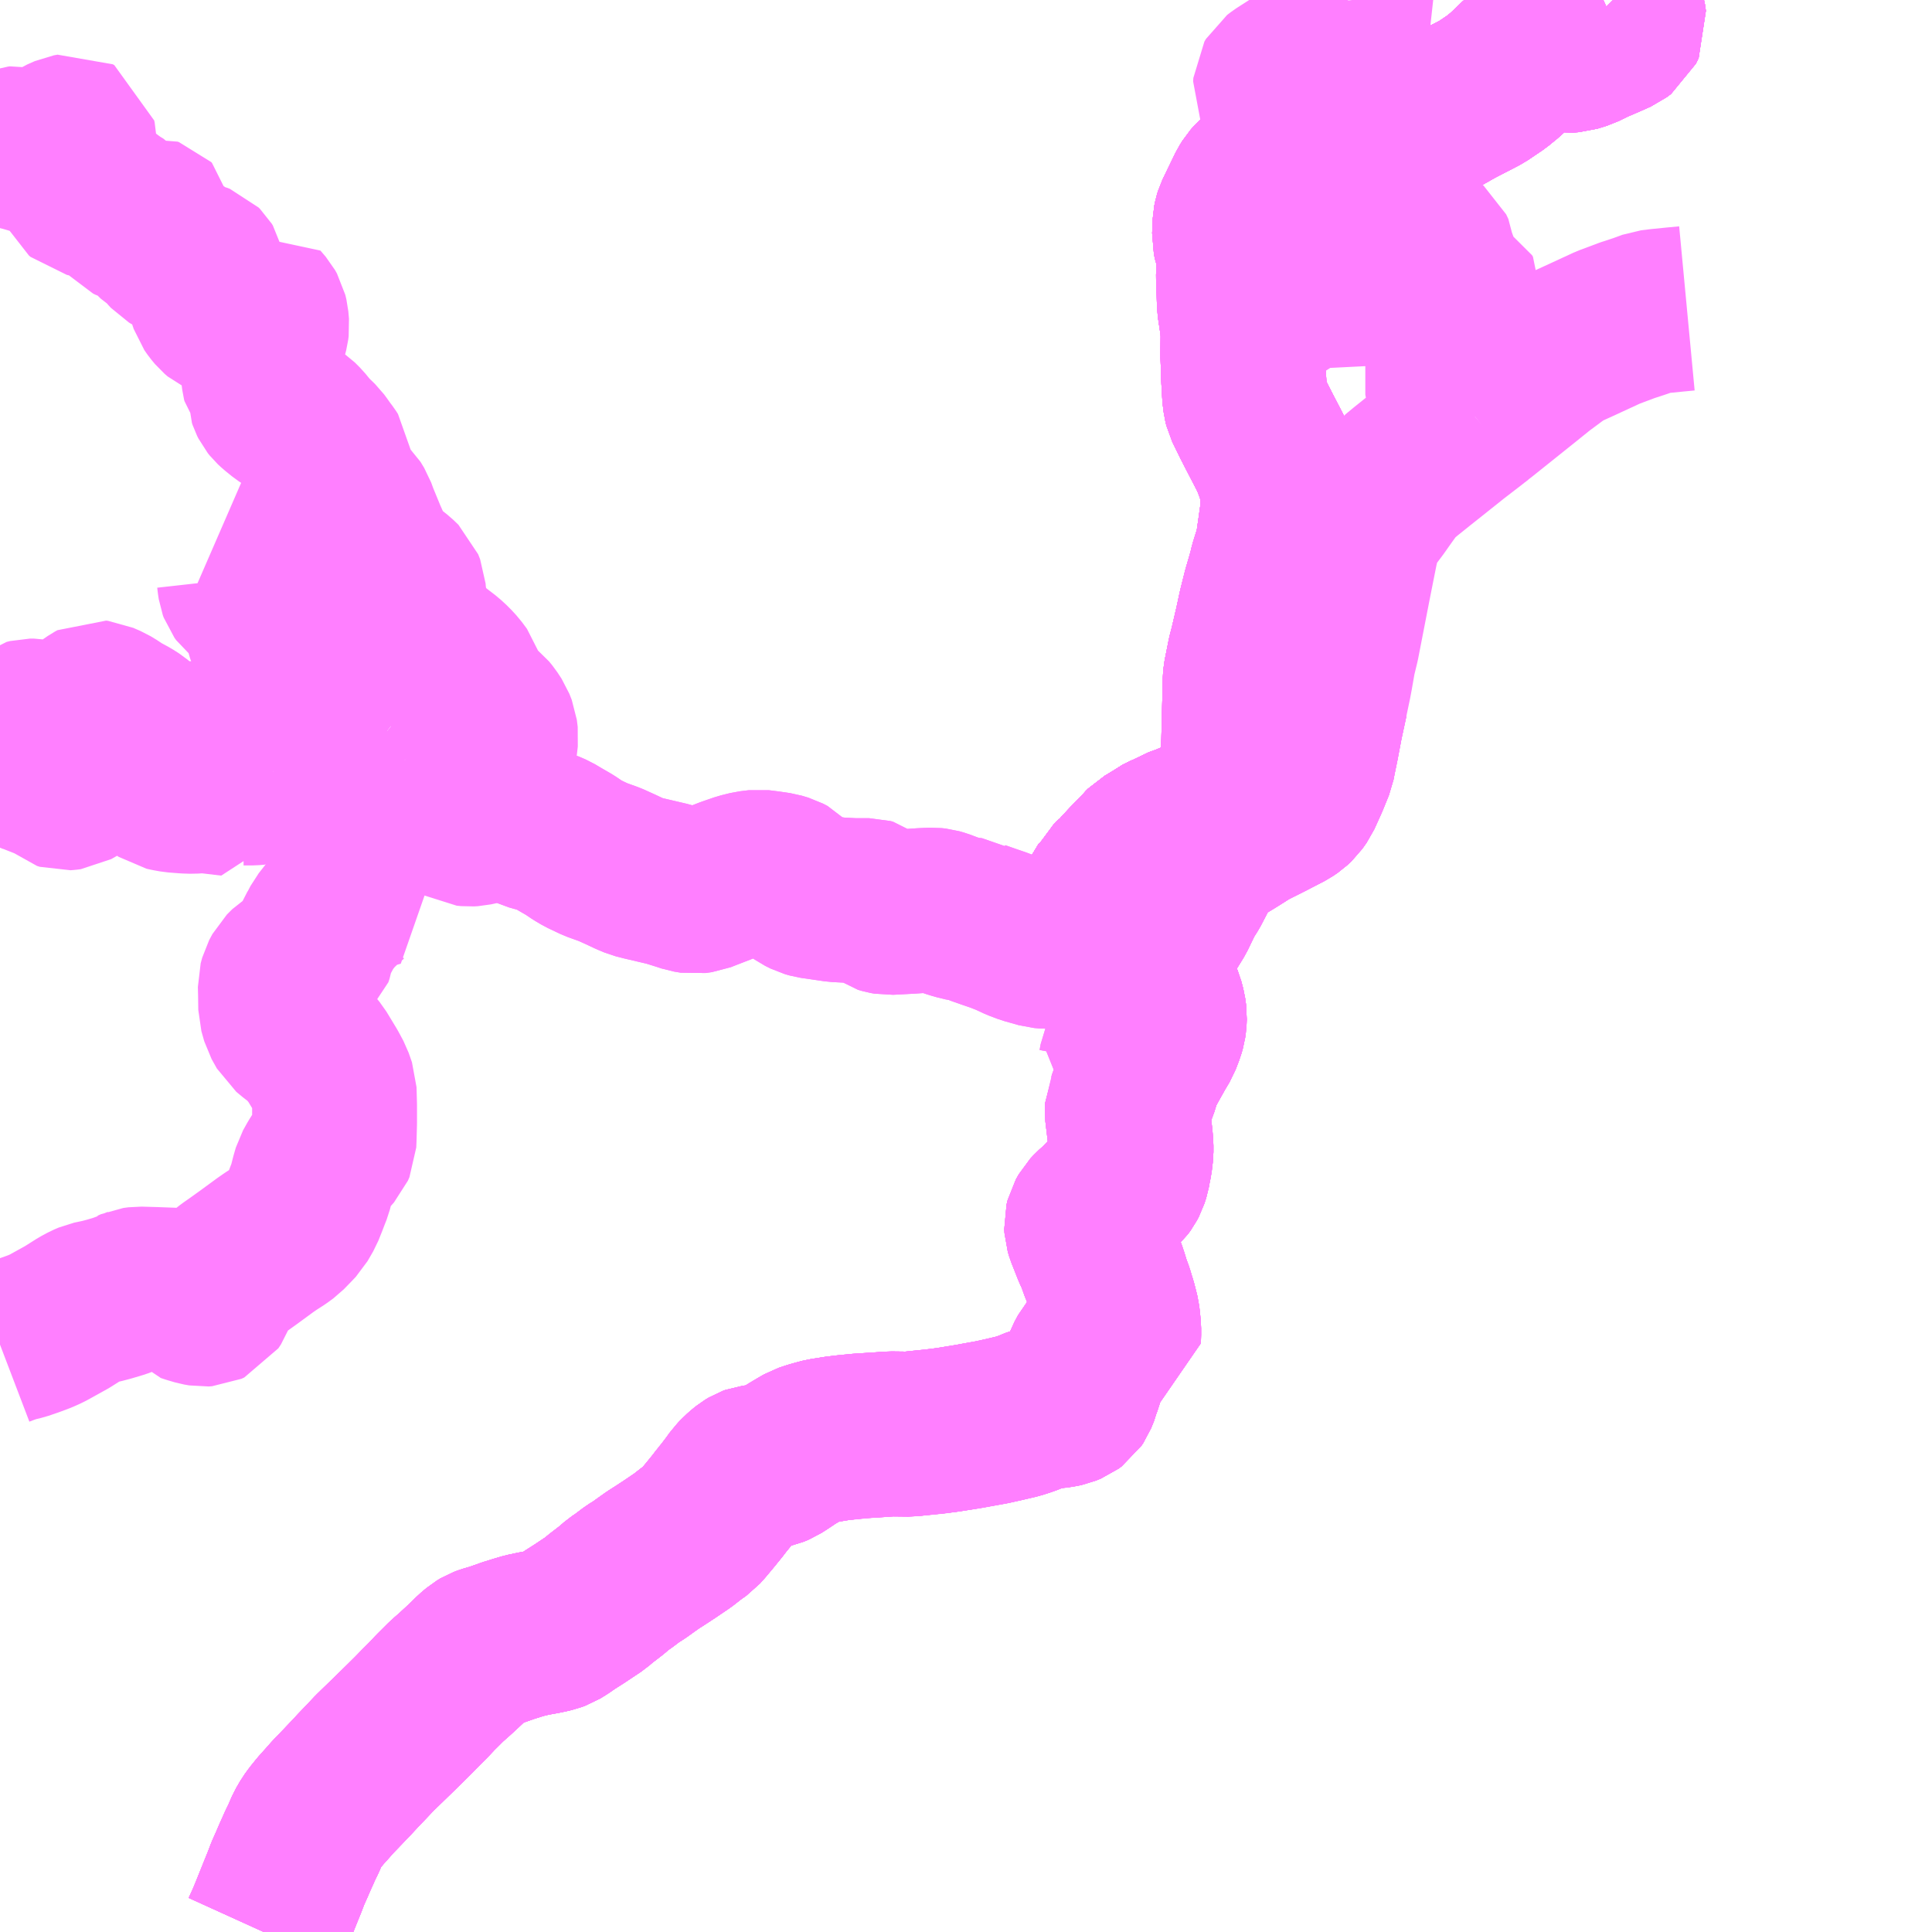 <?xml version="1.0" encoding="UTF-8"?>
<svg  xmlns="http://www.w3.org/2000/svg" xmlns:xlink="http://www.w3.org/1999/xlink" xmlns:go="http://purl.org/svgmap/profile" property="N07_001,N07_002,N07_003,N07_004,N07_005,N07_006,N07_007" viewBox="13306.641 -3498.047 8.789 8.789" go:dataArea="13306.640625 -3498.046875 8.7890625 8.7890625" >
<globalCoordinateSystem srsName="http://purl.org/crs/84" transform="matrix(100.0,0.0,0.0,-100.0,0.0,0.0)" />
<defs>
 <g id="p0" >
  <circle cx="0.0" cy="0.0" r="3" stroke="green" stroke-width="0.75" vector-effect="non-scaling-stroke" />
 </g>
</defs>
<g fill="none" fill-rule="evenodd" stroke="#FF00FF" stroke-width="0.75" opacity="0.5" vector-effect="non-scaling-stroke" stroke-linejoin="bevel" >
<path content="1,備北交通（株）,三城線,37.0,0.0,0.0," xlink:title="1" d="M13307.841,-3489.258L13307.846,-3489.269L13307.862,-3489.304L13307.879,-3489.345L13307.887,-3489.365L13307.917,-3489.44L13307.935,-3489.484L13307.951,-3489.526L13307.968,-3489.564L13307.982,-3489.597L13307.996,-3489.628L13308.007,-3489.653L13308.023,-3489.685L13308.031,-3489.705L13308.04,-3489.725L13308.058,-3489.756L13308.074,-3489.778L13308.099,-3489.809L13308.125,-3489.838L13308.156,-3489.873L13308.207,-3489.926L13308.241,-3489.962L13308.269,-3489.992L13308.312,-3490.037L13308.344,-3490.071L13308.38,-3490.106L13308.42,-3490.145L13308.451,-3490.175L13308.487,-3490.21L13308.525,-3490.248L13308.556,-3490.28L13308.589,-3490.313L13308.621,-3490.347L13308.645,-3490.371L13308.673,-3490.399L13308.704,-3490.426L13308.737,-3490.456L13308.774,-3490.491L13308.798,-3490.515L13308.823,-3490.536L13308.838,-3490.545L13308.854,-3490.551L13308.892,-3490.562L13308.954,-3490.584L13308.996,-3490.597L13309.03,-3490.607L13309.072,-3490.616L13309.111,-3490.623L13309.135,-3490.628L13309.156,-3490.633L13309.175,-3490.64L13309.198,-3490.654L13309.233,-3490.678L13309.277,-3490.706L13309.349,-3490.754L13309.371,-3490.773L13309.423,-3490.813L13309.453,-3490.839L13309.478,-3490.856L13309.519,-3490.887L13309.548,-3490.905L13309.573,-3490.923L13309.611,-3490.95L13309.65,-3490.975L13309.691,-3491.002L13309.747,-3491.04L13309.788,-3491.072L13309.819,-3491.094L13309.837,-3491.114L13309.868,-3491.151L13309.907,-3491.199L13309.925,-3491.223L13309.944,-3491.246L13309.977,-3491.289L13309.994,-3491.312L13310.012,-3491.332L13310.029,-3491.347L13310.043,-3491.358L13310.058,-3491.367L13310.069,-3491.371L13310.091,-3491.374L13310.117,-3491.376L13310.135,-3491.376L13310.153,-3491.38L13310.175,-3491.389L13310.203,-3491.407L13310.24,-3491.432L13310.282,-3491.457L13310.303,-3491.469L13310.333,-3491.479L13310.365,-3491.488L13310.388,-3491.494L13310.416,-3491.498L13310.445,-3491.503L13310.495,-3491.509L13310.557,-3491.515L13310.64,-3491.52L13310.694,-3491.524L13310.777,-3491.523L13310.833,-3491.529L13310.892,-3491.535L13310.948,-3491.542L13310.999,-3491.55L13311.041,-3491.557L13311.102,-3491.568L13311.152,-3491.577L13311.207,-3491.589L13311.27,-3491.604L13311.311,-3491.617L13311.357,-3491.636L13311.386,-3491.644L13311.426,-3491.65L13311.461,-3491.654L13311.485,-3491.659L13311.507,-3491.668L13311.522,-3491.679L13311.53,-3491.691L13311.543,-3491.723L13311.547,-3491.74L13311.557,-3491.765L13311.567,-3491.805L13311.587,-3491.857L13311.595,-3491.872L13311.603,-3491.887L13311.615,-3491.901L13311.636,-3491.915L13311.657,-3491.927L13311.696,-3491.944L13311.729,-3491.959L13311.73,-3491.975L13311.73,-3492.004L13311.727,-3492.035L13311.724,-3492.061L13311.718,-3492.086L13311.71,-3492.116L13311.703,-3492.138L13311.696,-3492.162L13311.683,-3492.197L13311.672,-3492.233L13311.662,-3492.263L13311.649,-3492.294L13311.641,-3492.321L13311.621,-3492.364L13311.61,-3492.392L13311.599,-3492.42L13311.591,-3492.44L13311.585,-3492.46L13311.584,-3492.477L13311.589,-3492.497L13311.602,-3492.52L13311.617,-3492.536L13311.645,-3492.561L13311.673,-3492.59L13311.706,-3492.62L13311.731,-3492.644L13311.743,-3492.655L13311.754,-3492.67L13311.763,-3492.687L13311.771,-3492.712L13311.775,-3492.735L13311.781,-3492.764L13311.786,-3492.806L13311.786,-3492.835L13311.783,-3492.871L13311.776,-3492.932L13311.771,-3492.973L13311.769,-3492.99L13311.77,-3493.01L13311.779,-3493.028L13311.786,-3493.048L13311.796,-3493.072L13311.805,-3493.096L13311.813,-3493.118L13311.818,-3493.138L13311.822,-3493.156L13311.766,-3493.172L13311.734,-3493.188L13311.739,-3493.202L13311.744,-3493.229L13311.764,-3493.276L13311.771,-3493.307L13311.789,-3493.352L13311.794,-3493.373L13311.81,-3493.412L13311.815,-3493.421L13311.815,-3493.436L13311.815,-3493.467L13311.814,-3493.486L13311.81,-3493.506L13311.808,-3493.518L13311.792,-3493.543L13311.777,-3493.573L13311.749,-3493.632L13311.74,-3493.644L13311.727,-3493.659L13311.711,-3493.67L13311.702,-3493.676L13311.68,-3493.682L13311.645,-3493.693L13311.603,-3493.708L13311.592,-3493.715L13311.584,-3493.722L13311.578,-3493.727L13311.573,-3493.739L13311.572,-3493.753L13311.571,-3493.773L13311.573,-3493.798L13311.576,-3493.813L13311.579,-3493.832L13311.581,-3493.839L13311.588,-3493.856L13311.61,-3493.886L13311.622,-3493.907L13311.626,-3493.914L13311.638,-3493.931L13311.654,-3493.96L13311.688,-3494.016L13311.692,-3494.024L13311.71,-3494.041L13311.733,-3494.068L13311.74,-3494.072L13311.782,-3494.117L13311.838,-3494.174L13311.845,-3494.183L13311.856,-3494.194L13311.868,-3494.201L13311.894,-3494.217L13311.91,-3494.23L13311.944,-3494.246L13311.965,-3494.258L13311.976,-3494.261L13311.994,-3494.272L13312.039,-3494.288L13312.062,-3494.298L13312.094,-3494.312L13312.102,-3494.315L13312.127,-3494.322L13312.146,-3494.328L13312.157,-3494.33L13312.201,-3494.342L13312.211,-3494.347L13312.219,-3494.353"/>
<path content="1,広島電鉄（株）,広島～米子線（法勝寺経由）,1.0,1.0,1.0," xlink:title="1" d="M13307.841,-3489.258L13307.846,-3489.269L13307.862,-3489.304L13307.879,-3489.345L13307.887,-3489.365L13307.917,-3489.44L13307.935,-3489.484L13307.951,-3489.526L13307.968,-3489.564L13307.982,-3489.597L13307.996,-3489.628L13308.007,-3489.653L13308.023,-3489.685L13308.031,-3489.705L13308.04,-3489.725L13308.058,-3489.756L13308.074,-3489.778L13308.099,-3489.809L13308.125,-3489.838L13308.156,-3489.873L13308.207,-3489.926L13308.241,-3489.962L13308.269,-3489.992L13308.312,-3490.037L13308.344,-3490.071L13308.38,-3490.106L13308.42,-3490.145L13308.451,-3490.175L13308.487,-3490.21L13308.525,-3490.248L13308.556,-3490.28L13308.589,-3490.313L13308.621,-3490.347L13308.645,-3490.371L13308.673,-3490.399L13308.704,-3490.426L13308.737,-3490.456L13308.774,-3490.491L13308.798,-3490.515L13308.823,-3490.536L13308.838,-3490.545L13308.854,-3490.551L13308.892,-3490.562L13308.954,-3490.584L13308.996,-3490.597L13309.03,-3490.607L13309.072,-3490.616L13309.111,-3490.623L13309.135,-3490.628L13309.156,-3490.633L13309.175,-3490.64L13309.198,-3490.654L13309.233,-3490.678L13309.277,-3490.706L13309.349,-3490.754L13309.371,-3490.773L13309.423,-3490.813L13309.453,-3490.839L13309.478,-3490.856L13309.519,-3490.887L13309.548,-3490.905L13309.573,-3490.923L13309.611,-3490.95L13309.65,-3490.975L13309.691,-3491.002L13309.747,-3491.04L13309.788,-3491.072L13309.819,-3491.094L13309.837,-3491.114L13309.868,-3491.151L13309.907,-3491.199L13309.925,-3491.223L13309.944,-3491.246L13309.977,-3491.289L13309.994,-3491.312L13310.012,-3491.332L13310.029,-3491.347L13310.043,-3491.358L13310.058,-3491.367L13310.069,-3491.371L13310.091,-3491.374L13310.117,-3491.376L13310.135,-3491.376L13310.153,-3491.38L13310.175,-3491.389L13310.203,-3491.407L13310.24,-3491.432L13310.282,-3491.457L13310.303,-3491.469L13310.333,-3491.479L13310.365,-3491.488L13310.388,-3491.494L13310.416,-3491.498L13310.445,-3491.503L13310.495,-3491.509L13310.557,-3491.515L13310.64,-3491.52L13310.694,-3491.524L13310.777,-3491.523L13310.833,-3491.529L13310.892,-3491.535L13310.948,-3491.542L13310.999,-3491.55L13311.041,-3491.557L13311.102,-3491.568L13311.152,-3491.577L13311.207,-3491.589L13311.27,-3491.604L13311.311,-3491.617L13311.357,-3491.636L13311.386,-3491.644L13311.426,-3491.65L13311.461,-3491.654L13311.485,-3491.659L13311.507,-3491.668L13311.522,-3491.679L13311.53,-3491.691L13311.543,-3491.723L13311.547,-3491.74L13311.557,-3491.765L13311.567,-3491.805L13311.587,-3491.857L13311.595,-3491.872L13311.603,-3491.887L13311.615,-3491.901L13311.636,-3491.915L13311.657,-3491.927L13311.696,-3491.944L13311.729,-3491.959L13311.73,-3491.975L13311.73,-3492.004L13311.727,-3492.035L13311.724,-3492.061L13311.718,-3492.086L13311.71,-3492.116L13311.703,-3492.138L13311.696,-3492.162L13311.683,-3492.197L13311.672,-3492.233L13311.662,-3492.263L13311.649,-3492.294L13311.641,-3492.321L13311.621,-3492.364L13311.61,-3492.392L13311.599,-3492.42L13311.591,-3492.44L13311.585,-3492.46L13311.584,-3492.477L13311.589,-3492.497L13311.602,-3492.52L13311.617,-3492.536L13311.645,-3492.561L13311.673,-3492.59L13311.706,-3492.62L13311.731,-3492.644L13311.743,-3492.655L13311.754,-3492.67L13311.763,-3492.687L13311.771,-3492.712L13311.775,-3492.735L13311.781,-3492.764L13311.786,-3492.806L13311.786,-3492.835L13311.783,-3492.871L13311.776,-3492.932L13311.771,-3492.973L13311.769,-3492.99L13311.77,-3493.01L13311.779,-3493.028L13311.786,-3493.048L13311.796,-3493.072L13311.805,-3493.096L13311.813,-3493.118L13311.818,-3493.138L13311.822,-3493.156L13311.858,-3493.222L13311.89,-3493.279L13311.912,-3493.316L13311.928,-3493.358L13311.934,-3493.379L13311.937,-3493.4L13311.938,-3493.425L13311.934,-3493.454L13311.925,-3493.488L13311.889,-3493.574L13311.868,-3493.617L13311.845,-3493.657L13311.823,-3493.69L13311.795,-3493.723L13311.765,-3493.751L13311.723,-3493.776L13311.699,-3493.784L13311.651,-3493.799L13311.576,-3493.813L13311.579,-3493.832L13311.581,-3493.839L13311.588,-3493.856L13311.61,-3493.886L13311.622,-3493.907L13311.626,-3493.914L13311.638,-3493.931L13311.654,-3493.96L13311.688,-3494.016L13311.692,-3494.024L13311.71,-3494.041L13311.733,-3494.068L13311.74,-3494.072L13311.782,-3494.117L13311.838,-3494.174L13311.845,-3494.183L13311.856,-3494.194L13311.868,-3494.201L13311.894,-3494.217L13311.91,-3494.23L13311.944,-3494.246L13311.965,-3494.258L13311.976,-3494.261L13311.994,-3494.272L13312.039,-3494.288L13312.062,-3494.298L13312.094,-3494.312L13312.102,-3494.315L13312.127,-3494.322L13312.146,-3494.328L13312.157,-3494.33L13312.201,-3494.342L13312.211,-3494.347L13312.219,-3494.353L13312.242,-3494.363L13312.258,-3494.372L13312.272,-3494.394L13312.279,-3494.406L13312.289,-3494.439L13312.293,-3494.457L13312.293,-3494.496L13312.295,-3494.582L13312.299,-3494.673L13312.3,-3494.716L13312.303,-3494.837L13312.306,-3494.958L13312.307,-3494.97L13312.321,-3495.04L13312.326,-3495.065L13312.336,-3495.103L13312.359,-3495.202L13312.375,-3495.276L13312.395,-3495.356L13312.42,-3495.442L13312.427,-3495.472L13312.445,-3495.529L13312.454,-3495.564L13312.464,-3495.633L13312.476,-3495.718L13312.478,-3495.769L13312.476,-3495.8L13312.474,-3495.829L13312.459,-3495.891L13312.438,-3495.948L13312.423,-3495.981L13312.379,-3496.066L13312.347,-3496.128L13312.311,-3496.202L13312.307,-3496.218L13312.303,-3496.25L13312.299,-3496.319L13312.295,-3496.433L13312.296,-3496.529L13312.293,-3496.569L13312.279,-3496.662L13312.279,-3496.67L13312.277,-3496.742L13312.275,-3496.786L13312.278,-3496.898L13312.274,-3496.912L13312.262,-3496.947L13312.257,-3496.97L13312.26,-3497.038L13312.263,-3497.053L13312.267,-3497.066L13312.292,-3497.118L13312.326,-3497.188L13312.339,-3497.209L13312.355,-3497.227L13312.379,-3497.247L13312.428,-3497.282L13312.45,-3497.302L13312.484,-3497.336L13312.501,-3497.354L13312.513,-3497.369L13312.529,-3497.385L13312.545,-3497.398L13312.565,-3497.406L13312.584,-3497.409L13312.616,-3497.405L13312.642,-3497.394L13312.683,-3497.377L13312.703,-3497.377L13312.773,-3497.377L13312.825,-3497.38L13312.883,-3497.381L13312.918,-3497.385L13312.963,-3497.401L13313.017,-3497.426L13313.086,-3497.465L13313.139,-3497.497L13313.212,-3497.539L13313.265,-3497.569L13313.325,-3497.6L13313.381,-3497.629L13313.449,-3497.675L13313.488,-3497.707L13313.521,-3497.738L13313.555,-3497.771L13313.578,-3497.787L13313.614,-3497.805L13313.642,-3497.817L13313.676,-3497.824L13313.696,-3497.828L13313.722,-3497.827L13313.754,-3497.82L13313.769,-3497.818L13313.797,-3497.82L13313.839,-3497.833L13313.888,-3497.857L13313.953,-3497.885L13313.998,-3497.905L13314.018,-3497.92L13314.03,-3497.945L13314.026,-3497.973L13314.018,-3498.001L13314.007,-3498.015L13313.984,-3498.042L13313.979,-3498.047"/>
<path content="1,広島電鉄（株）,広島～米子線（溝口経由）,1.0,1.0,1.0," xlink:title="1" d="M13307.841,-3489.258L13307.846,-3489.269L13307.862,-3489.304L13307.879,-3489.345L13307.887,-3489.365L13307.917,-3489.44L13307.935,-3489.484L13307.951,-3489.526L13307.968,-3489.564L13307.982,-3489.597L13307.996,-3489.628L13308.007,-3489.653L13308.023,-3489.685L13308.031,-3489.705L13308.04,-3489.725L13308.058,-3489.756L13308.074,-3489.778L13308.099,-3489.809L13308.125,-3489.838L13308.156,-3489.873L13308.207,-3489.926L13308.241,-3489.962L13308.269,-3489.992L13308.312,-3490.037L13308.344,-3490.071L13308.38,-3490.106L13308.42,-3490.145L13308.451,-3490.175L13308.487,-3490.21L13308.525,-3490.248L13308.556,-3490.28L13308.589,-3490.313L13308.621,-3490.347L13308.645,-3490.371L13308.673,-3490.399L13308.704,-3490.426L13308.737,-3490.456L13308.774,-3490.491L13308.798,-3490.515L13308.823,-3490.536L13308.838,-3490.545L13308.854,-3490.551L13308.892,-3490.562L13308.954,-3490.584L13308.996,-3490.597L13309.03,-3490.607L13309.072,-3490.616L13309.111,-3490.623L13309.135,-3490.628L13309.156,-3490.633L13309.175,-3490.64L13309.198,-3490.654L13309.233,-3490.678L13309.277,-3490.706L13309.349,-3490.754L13309.371,-3490.773L13309.423,-3490.813L13309.453,-3490.839L13309.478,-3490.856L13309.519,-3490.887L13309.548,-3490.905L13309.573,-3490.923L13309.611,-3490.95L13309.65,-3490.975L13309.691,-3491.002L13309.747,-3491.04L13309.788,-3491.072L13309.819,-3491.094L13309.837,-3491.114L13309.868,-3491.151L13309.907,-3491.199L13309.925,-3491.223L13309.944,-3491.246L13309.977,-3491.289L13309.994,-3491.312L13310.012,-3491.332L13310.029,-3491.347L13310.043,-3491.358L13310.058,-3491.367L13310.069,-3491.371L13310.091,-3491.374L13310.117,-3491.376L13310.135,-3491.376L13310.153,-3491.38L13310.175,-3491.389L13310.203,-3491.407L13310.24,-3491.432L13310.282,-3491.457L13310.303,-3491.469L13310.333,-3491.479L13310.365,-3491.488L13310.388,-3491.494L13310.416,-3491.498L13310.445,-3491.503L13310.495,-3491.509L13310.557,-3491.515L13310.64,-3491.52L13310.694,-3491.524L13310.777,-3491.523L13310.833,-3491.529L13310.892,-3491.535L13310.948,-3491.542L13310.999,-3491.55L13311.041,-3491.557L13311.102,-3491.568L13311.152,-3491.577L13311.207,-3491.589L13311.27,-3491.604L13311.311,-3491.617L13311.357,-3491.636L13311.386,-3491.644L13311.426,-3491.65L13311.461,-3491.654L13311.485,-3491.659L13311.507,-3491.668L13311.522,-3491.679L13311.53,-3491.691L13311.543,-3491.723L13311.547,-3491.74L13311.557,-3491.765L13311.567,-3491.805L13311.587,-3491.857L13311.595,-3491.872L13311.603,-3491.887L13311.615,-3491.901L13311.636,-3491.915L13311.657,-3491.927L13311.696,-3491.944L13311.729,-3491.959L13311.73,-3491.975L13311.73,-3492.004L13311.727,-3492.035L13311.724,-3492.061L13311.718,-3492.086L13311.71,-3492.116L13311.703,-3492.138L13311.696,-3492.162L13311.683,-3492.197L13311.672,-3492.233L13311.662,-3492.263L13311.649,-3492.294L13311.641,-3492.321L13311.621,-3492.364L13311.61,-3492.392L13311.599,-3492.42L13311.591,-3492.44L13311.585,-3492.46L13311.584,-3492.477L13311.589,-3492.497L13311.602,-3492.52L13311.617,-3492.536L13311.645,-3492.561L13311.673,-3492.59L13311.706,-3492.62L13311.731,-3492.644L13311.743,-3492.655L13311.754,-3492.67L13311.763,-3492.687L13311.771,-3492.712L13311.775,-3492.735L13311.781,-3492.764L13311.786,-3492.806L13311.786,-3492.835L13311.783,-3492.871L13311.776,-3492.932L13311.771,-3492.973L13311.769,-3492.99L13311.77,-3493.01L13311.779,-3493.028L13311.786,-3493.048L13311.796,-3493.072L13311.805,-3493.096L13311.813,-3493.118L13311.818,-3493.138L13311.822,-3493.156L13311.858,-3493.222L13311.89,-3493.279L13311.912,-3493.316L13311.928,-3493.358L13311.934,-3493.379L13311.937,-3493.4L13311.938,-3493.425L13311.934,-3493.454L13311.925,-3493.488L13311.889,-3493.574L13311.868,-3493.617L13311.845,-3493.657L13311.823,-3493.69L13311.795,-3493.723L13311.765,-3493.751L13311.723,-3493.776L13311.699,-3493.784L13311.651,-3493.799L13311.576,-3493.813L13311.579,-3493.832L13311.581,-3493.839L13311.588,-3493.856L13311.61,-3493.886L13311.622,-3493.907L13311.626,-3493.914L13311.638,-3493.931L13311.654,-3493.96L13311.688,-3494.016L13311.692,-3494.024L13311.71,-3494.041L13311.733,-3494.068L13311.74,-3494.072L13311.782,-3494.117L13311.838,-3494.174L13311.845,-3494.183L13311.856,-3494.194L13311.868,-3494.201L13311.894,-3494.217L13311.91,-3494.23L13311.944,-3494.246L13311.965,-3494.258L13311.976,-3494.261L13311.994,-3494.272L13312.039,-3494.288L13312.062,-3494.298L13312.094,-3494.312L13312.102,-3494.315L13312.127,-3494.322L13312.146,-3494.328L13312.157,-3494.33L13312.201,-3494.342L13312.211,-3494.347L13312.219,-3494.353L13312.242,-3494.363L13312.258,-3494.372L13312.272,-3494.394L13312.279,-3494.406L13312.289,-3494.439L13312.293,-3494.457L13312.293,-3494.496L13312.295,-3494.582L13312.299,-3494.673L13312.3,-3494.716L13312.303,-3494.837L13312.306,-3494.958L13312.307,-3494.97L13312.321,-3495.04L13312.326,-3495.065L13312.336,-3495.103L13312.359,-3495.202L13312.375,-3495.276L13312.395,-3495.356L13312.42,-3495.442L13312.427,-3495.472L13312.445,-3495.529L13312.454,-3495.564L13312.464,-3495.633L13312.476,-3495.718L13312.478,-3495.769L13312.476,-3495.8L13312.474,-3495.829L13312.459,-3495.891L13312.438,-3495.948L13312.423,-3495.981L13312.379,-3496.066L13312.347,-3496.128L13312.311,-3496.202L13312.307,-3496.218L13312.303,-3496.25L13312.299,-3496.319L13312.295,-3496.433L13312.296,-3496.529L13312.293,-3496.569L13312.279,-3496.662L13312.279,-3496.67L13312.277,-3496.742L13312.275,-3496.786L13312.278,-3496.898L13312.274,-3496.912L13312.262,-3496.947L13312.257,-3496.97L13312.26,-3497.038L13312.263,-3497.053L13312.267,-3497.066L13312.292,-3497.118L13312.326,-3497.188L13312.339,-3497.209L13312.355,-3497.227L13312.379,-3497.247L13312.428,-3497.282L13312.45,-3497.302L13312.484,-3497.336L13312.501,-3497.354L13312.513,-3497.369L13312.529,-3497.385L13312.545,-3497.398L13312.565,-3497.406L13312.584,-3497.409L13312.616,-3497.405L13312.642,-3497.394L13312.683,-3497.377L13312.703,-3497.377L13312.773,-3497.377L13312.825,-3497.38L13312.883,-3497.381L13312.918,-3497.385L13312.963,-3497.401L13313.017,-3497.426L13313.086,-3497.465L13313.139,-3497.497L13313.212,-3497.539L13313.265,-3497.569L13313.325,-3497.6L13313.381,-3497.629L13313.449,-3497.675L13313.488,-3497.707L13313.521,-3497.738L13313.555,-3497.771L13313.578,-3497.787L13313.614,-3497.805L13313.642,-3497.817L13313.676,-3497.824L13313.696,-3497.828L13313.722,-3497.827L13313.754,-3497.82L13313.769,-3497.818L13313.797,-3497.82L13313.839,-3497.833L13313.888,-3497.857L13313.953,-3497.885L13313.998,-3497.905L13314.018,-3497.92L13314.03,-3497.945L13314.026,-3497.973L13314.018,-3498.001L13314.007,-3498.015L13313.984,-3498.042L13313.979,-3498.047"/>
<path content="1,日ノ丸自動車（株）,広島‐米子線,5.0,5.0,5.0," xlink:title="1" d="M13307.841,-3489.258L13307.846,-3489.269L13307.862,-3489.304L13307.879,-3489.345L13307.887,-3489.365L13307.935,-3489.484L13307.951,-3489.526L13307.968,-3489.564L13307.982,-3489.597L13307.996,-3489.628L13308.007,-3489.653L13308.023,-3489.685L13308.04,-3489.725L13308.058,-3489.756L13308.074,-3489.778L13308.099,-3489.809L13308.125,-3489.838L13308.156,-3489.873L13308.207,-3489.926L13308.241,-3489.962L13308.269,-3489.992L13308.312,-3490.037L13308.344,-3490.071L13308.451,-3490.175L13308.525,-3490.248L13308.556,-3490.28L13308.589,-3490.313L13308.621,-3490.347L13308.645,-3490.371L13308.673,-3490.399L13308.704,-3490.426L13308.729,-3490.449L13308.774,-3490.491L13308.798,-3490.515L13308.823,-3490.536L13308.838,-3490.545L13308.854,-3490.551L13308.892,-3490.562L13308.954,-3490.584L13308.996,-3490.597L13309.03,-3490.607L13309.072,-3490.616L13309.111,-3490.623L13309.135,-3490.628L13309.156,-3490.633L13309.175,-3490.64L13309.198,-3490.654L13309.233,-3490.678L13309.277,-3490.706L13309.349,-3490.754L13309.371,-3490.773L13309.423,-3490.813L13309.453,-3490.839L13309.478,-3490.856L13309.519,-3490.887L13309.548,-3490.905L13309.573,-3490.923L13309.611,-3490.95L13309.65,-3490.975L13309.691,-3491.002L13309.747,-3491.04L13309.788,-3491.072L13309.819,-3491.094L13309.837,-3491.114L13309.868,-3491.151L13309.907,-3491.199L13309.925,-3491.223"/>
<path content="1,日ノ丸自動車（株）,広島‐米子線,5.0,5.0,5.0," xlink:title="1" d="M13309.925,-3491.223L13309.944,-3491.246L13309.977,-3491.29L13309.993,-3491.313L13310.012,-3491.332L13310.029,-3491.347L13310.043,-3491.359L13310.058,-3491.368L13310.069,-3491.372L13310.09,-3491.374L13310.117,-3491.376L13310.135,-3491.376L13310.153,-3491.38L13310.175,-3491.389L13310.203,-3491.407L13310.24,-3491.432L13310.282,-3491.457L13310.303,-3491.469L13310.333,-3491.479L13310.365,-3491.488L13310.388,-3491.494L13310.416,-3491.498L13310.445,-3491.503L13310.495,-3491.509L13310.557,-3491.515L13310.694,-3491.524L13310.777,-3491.523L13310.833,-3491.529L13310.892,-3491.535L13310.948,-3491.542L13311.041,-3491.557L13311.102,-3491.568L13311.152,-3491.577L13311.207,-3491.589L13311.27,-3491.604L13311.311,-3491.617L13311.357,-3491.636L13311.386,-3491.644L13311.426,-3491.65L13311.461,-3491.654L13311.485,-3491.659L13311.507,-3491.668L13311.522,-3491.679L13311.53,-3491.691L13311.543,-3491.723L13311.547,-3491.74L13311.557,-3491.765L13311.567,-3491.805L13311.587,-3491.857L13311.595,-3491.872L13311.603,-3491.887L13311.615,-3491.901L13311.636,-3491.915L13311.657,-3491.927L13311.696,-3491.944L13311.729,-3491.959L13311.73,-3491.975L13311.73,-3492.004L13311.727,-3492.035L13311.724,-3492.061L13311.71,-3492.116L13311.703,-3492.138L13311.696,-3492.162L13311.683,-3492.197L13311.672,-3492.233L13311.662,-3492.263L13311.649,-3492.294L13311.641,-3492.321L13311.621,-3492.364L13311.599,-3492.42L13311.591,-3492.44L13311.585,-3492.46L13311.584,-3492.477L13311.589,-3492.497L13311.602,-3492.52L13311.617,-3492.536L13311.645,-3492.561L13311.673,-3492.59L13311.706,-3492.62L13311.731,-3492.644L13311.743,-3492.655L13311.754,-3492.67L13311.763,-3492.687L13311.771,-3492.712L13311.775,-3492.735L13311.781,-3492.764L13311.786,-3492.806L13311.786,-3492.835L13311.783,-3492.871L13311.776,-3492.932L13311.771,-3492.973L13311.769,-3492.99L13311.77,-3493.01L13311.778,-3493.028L13311.785,-3493.049L13311.796,-3493.072L13311.813,-3493.118L13311.818,-3493.138L13311.822,-3493.156L13311.858,-3493.222L13311.89,-3493.279L13311.912,-3493.316L13311.928,-3493.358L13311.934,-3493.379L13311.937,-3493.4L13311.938,-3493.425L13311.934,-3493.454L13311.925,-3493.488L13311.904,-3493.538L13311.889,-3493.574L13311.868,-3493.617L13311.845,-3493.657L13311.823,-3493.69L13311.795,-3493.723L13311.765,-3493.751L13311.723,-3493.776L13311.699,-3493.784L13311.651,-3493.799L13311.576,-3493.813L13311.579,-3493.832L13311.581,-3493.839L13311.588,-3493.856L13311.61,-3493.886L13311.622,-3493.907L13311.626,-3493.914L13311.638,-3493.931L13311.654,-3493.96L13311.688,-3494.016L13311.692,-3494.024L13311.71,-3494.041L13311.733,-3494.068L13311.74,-3494.072L13311.782,-3494.117L13311.838,-3494.174L13311.845,-3494.183L13311.856,-3494.194L13311.868,-3494.201L13311.894,-3494.217L13311.91,-3494.23L13311.944,-3494.246L13311.965,-3494.258L13311.976,-3494.261L13311.994,-3494.272L13312.039,-3494.288L13312.094,-3494.312L13312.146,-3494.328L13312.157,-3494.33L13312.201,-3494.342L13312.211,-3494.347L13312.219,-3494.353L13312.242,-3494.363L13312.258,-3494.372L13312.272,-3494.394L13312.279,-3494.406L13312.289,-3494.439L13312.293,-3494.457L13312.293,-3494.496L13312.295,-3494.582L13312.299,-3494.673L13312.3,-3494.716L13312.303,-3494.837L13312.306,-3494.958L13312.307,-3494.97L13312.321,-3495.04L13312.326,-3495.065L13312.336,-3495.103L13312.359,-3495.202L13312.375,-3495.276L13312.395,-3495.356L13312.42,-3495.442L13312.427,-3495.472L13312.445,-3495.529L13312.454,-3495.564L13312.464,-3495.633L13312.476,-3495.718L13312.478,-3495.769L13312.476,-3495.8L13312.474,-3495.829L13312.459,-3495.891L13312.438,-3495.948L13312.423,-3495.981L13312.379,-3496.066L13312.347,-3496.128L13312.311,-3496.202L13312.307,-3496.218L13312.303,-3496.25L13312.299,-3496.319L13312.295,-3496.433L13312.296,-3496.529L13312.293,-3496.569L13312.279,-3496.662L13312.279,-3496.67L13312.277,-3496.742L13312.275,-3496.786L13312.278,-3496.898L13312.274,-3496.912L13312.262,-3496.947L13312.257,-3496.97L13312.26,-3497.038L13312.263,-3497.053L13312.267,-3497.066L13312.292,-3497.118L13312.326,-3497.188L13312.339,-3497.209L13312.355,-3497.227L13312.379,-3497.247L13312.428,-3497.282L13312.45,-3497.302L13312.484,-3497.336L13312.501,-3497.354L13312.513,-3497.369L13312.529,-3497.385L13312.545,-3497.398L13312.565,-3497.406L13312.584,-3497.409L13312.616,-3497.405L13312.642,-3497.394L13312.683,-3497.377L13312.703,-3497.377L13312.773,-3497.377L13312.825,-3497.38L13312.883,-3497.381L13312.918,-3497.385L13312.963,-3497.401L13313.017,-3497.426L13313.086,-3497.465L13313.139,-3497.497L13313.212,-3497.539L13313.265,-3497.569L13313.325,-3497.6L13313.381,-3497.629L13313.449,-3497.675L13313.488,-3497.707L13313.521,-3497.738L13313.555,-3497.771L13313.578,-3497.787L13313.614,-3497.805L13313.642,-3497.817L13313.676,-3497.824L13313.696,-3497.828L13313.722,-3497.827L13313.754,-3497.82L13313.769,-3497.818L13313.797,-3497.82L13313.839,-3497.833L13313.888,-3497.857L13313.953,-3497.885L13313.998,-3497.905L13314.018,-3497.92L13314.03,-3497.945L13314.026,-3497.973L13314.018,-3498.001L13314.007,-3498.015L13313.984,-3498.042L13313.979,-3498.047"/>
<path content="1,日本交通（株）,米子～広島線　R180経由ノンストップ便,2.0,2.0,2.0," xlink:title="1" d="M13307.841,-3489.258L13307.846,-3489.269L13307.862,-3489.304L13307.879,-3489.345L13307.887,-3489.365L13307.935,-3489.484L13307.951,-3489.526L13307.968,-3489.564L13307.982,-3489.597L13307.996,-3489.628L13308.007,-3489.653L13308.023,-3489.685L13308.04,-3489.725L13308.058,-3489.756L13308.074,-3489.778L13308.099,-3489.809L13308.125,-3489.838L13308.156,-3489.873L13308.207,-3489.926L13308.241,-3489.962L13308.269,-3489.992L13308.344,-3490.071L13308.451,-3490.175L13308.525,-3490.248L13308.556,-3490.28L13308.589,-3490.313L13308.621,-3490.347L13308.645,-3490.371L13308.673,-3490.399L13308.704,-3490.426L13308.729,-3490.449L13308.774,-3490.491L13308.798,-3490.515L13308.823,-3490.536L13308.838,-3490.545L13308.854,-3490.551L13308.892,-3490.562L13308.954,-3490.584L13308.996,-3490.597L13309.03,-3490.607L13309.072,-3490.616L13309.111,-3490.623L13309.135,-3490.628L13309.154,-3490.633L13309.175,-3490.64L13309.198,-3490.654L13309.233,-3490.678L13309.277,-3490.706L13309.349,-3490.754L13309.371,-3490.773L13309.423,-3490.813L13309.453,-3490.839L13309.478,-3490.856L13309.519,-3490.887L13309.548,-3490.905L13309.573,-3490.923L13309.611,-3490.95L13309.65,-3490.975L13309.691,-3491.002L13309.747,-3491.04L13309.788,-3491.072L13309.819,-3491.094L13309.837,-3491.114L13309.868,-3491.151L13309.907,-3491.199L13309.925,-3491.223"/>
<path content="1,日本交通（株）,米子～広島線　R180経由ノンストップ便,2.0,2.0,2.0," xlink:title="1" d="M13309.925,-3491.222L13309.944,-3491.245L13309.977,-3491.289L13309.993,-3491.312L13310.012,-3491.331L13310.029,-3491.347L13310.043,-3491.358L13310.058,-3491.367L13310.069,-3491.371L13310.091,-3491.373L13310.117,-3491.375L13310.135,-3491.376L13310.153,-3491.379L13310.175,-3491.389L13310.202,-3491.406L13310.24,-3491.431L13310.281,-3491.456L13310.303,-3491.468L13310.333,-3491.479L13310.365,-3491.488L13310.387,-3491.494L13310.416,-3491.498L13310.445,-3491.503L13310.495,-3491.508L13310.557,-3491.514L13310.694,-3491.524L13310.777,-3491.523L13310.833,-3491.528L13310.892,-3491.534L13310.948,-3491.542L13311.041,-3491.556L13311.102,-3491.567L13311.152,-3491.576L13311.207,-3491.589L13311.27,-3491.603L13311.311,-3491.617L13311.357,-3491.635L13311.386,-3491.643L13311.426,-3491.649L13311.461,-3491.653L13311.485,-3491.659L13311.507,-3491.668L13311.522,-3491.679L13311.53,-3491.691L13311.543,-3491.723L13311.547,-3491.739L13311.557,-3491.765L13311.567,-3491.804L13311.587,-3491.857L13311.595,-3491.872L13311.603,-3491.887L13311.615,-3491.901L13311.636,-3491.915L13311.657,-3491.927L13311.696,-3491.944L13311.729,-3491.959L13311.73,-3491.975L13311.73,-3492.004L13311.727,-3492.035L13311.724,-3492.061L13311.71,-3492.116L13311.703,-3492.138L13311.696,-3492.162L13311.683,-3492.197L13311.672,-3492.233L13311.662,-3492.263L13311.649,-3492.294L13311.641,-3492.321L13311.621,-3492.364L13311.599,-3492.42L13311.591,-3492.44L13311.585,-3492.46L13311.584,-3492.477L13311.589,-3492.497L13311.602,-3492.52L13311.617,-3492.536L13311.645,-3492.561L13311.673,-3492.59L13311.706,-3492.62L13311.731,-3492.644L13311.743,-3492.655L13311.754,-3492.67L13311.763,-3492.687L13311.771,-3492.712L13311.775,-3492.735L13311.781,-3492.764L13311.786,-3492.806L13311.786,-3492.835L13311.783,-3492.871L13311.776,-3492.932L13311.771,-3492.973L13311.769,-3492.99L13311.77,-3493.009L13311.779,-3493.028L13311.786,-3493.048L13311.796,-3493.072L13311.813,-3493.118L13311.818,-3493.138L13311.822,-3493.156L13311.858,-3493.222L13311.89,-3493.279L13311.912,-3493.316L13311.928,-3493.358L13311.934,-3493.379L13311.937,-3493.4L13311.938,-3493.425L13311.934,-3493.454L13311.925,-3493.488L13311.889,-3493.574L13311.868,-3493.617L13311.845,-3493.657L13311.823,-3493.69L13311.795,-3493.723L13311.765,-3493.751L13311.723,-3493.776L13311.699,-3493.784L13311.671,-3493.793L13311.651,-3493.799L13311.576,-3493.813L13311.579,-3493.832L13311.581,-3493.839L13311.588,-3493.856L13311.61,-3493.886L13311.622,-3493.907L13311.626,-3493.914L13311.638,-3493.931L13311.654,-3493.96L13311.688,-3494.016L13311.692,-3494.024L13311.71,-3494.041L13311.733,-3494.068L13311.74,-3494.072L13311.782,-3494.117L13311.838,-3494.174L13311.845,-3494.183L13311.856,-3494.194L13311.868,-3494.201L13311.894,-3494.217L13311.91,-3494.23L13311.944,-3494.246L13311.965,-3494.258L13311.976,-3494.261L13311.994,-3494.272L13312.039,-3494.288L13312.094,-3494.312L13312.146,-3494.328L13312.157,-3494.33L13312.201,-3494.342L13312.211,-3494.347L13312.219,-3494.353L13312.242,-3494.363L13312.258,-3494.372L13312.272,-3494.394L13312.279,-3494.406L13312.289,-3494.439L13312.293,-3494.457L13312.293,-3494.496L13312.295,-3494.582L13312.299,-3494.673L13312.3,-3494.716L13312.303,-3494.837L13312.306,-3494.958L13312.307,-3494.97L13312.321,-3495.04L13312.326,-3495.065L13312.336,-3495.103L13312.359,-3495.202L13312.375,-3495.276L13312.395,-3495.356L13312.42,-3495.442L13312.427,-3495.472L13312.445,-3495.529L13312.454,-3495.564L13312.464,-3495.633L13312.476,-3495.718L13312.478,-3495.769L13312.476,-3495.8L13312.474,-3495.829L13312.459,-3495.891L13312.438,-3495.948L13312.423,-3495.981L13312.379,-3496.066L13312.347,-3496.128L13312.311,-3496.202L13312.307,-3496.218L13312.303,-3496.25L13312.299,-3496.319L13312.295,-3496.433L13312.296,-3496.529L13312.293,-3496.569L13312.279,-3496.662L13312.279,-3496.67L13312.277,-3496.742L13312.275,-3496.786L13312.278,-3496.898L13312.274,-3496.912L13312.262,-3496.947L13312.257,-3496.97L13312.26,-3497.038L13312.263,-3497.053L13312.267,-3497.066L13312.292,-3497.118L13312.326,-3497.188L13312.339,-3497.209L13312.355,-3497.227L13312.379,-3497.247L13312.428,-3497.282L13312.45,-3497.302L13312.484,-3497.336L13312.501,-3497.354L13312.513,-3497.369L13312.529,-3497.385L13312.545,-3497.398L13312.565,-3497.406L13312.584,-3497.409L13312.616,-3497.405L13312.642,-3497.394L13312.683,-3497.377L13312.703,-3497.377L13312.773,-3497.377L13312.825,-3497.38L13312.883,-3497.381L13312.918,-3497.385L13312.963,-3497.401L13313.017,-3497.426L13313.086,-3497.465L13313.139,-3497.497L13313.212,-3497.539L13313.265,-3497.569L13313.325,-3497.6L13313.381,-3497.629L13313.449,-3497.675L13313.488,-3497.707L13313.521,-3497.738L13313.555,-3497.771L13313.578,-3497.787L13313.614,-3497.805L13313.642,-3497.817L13313.676,-3497.824L13313.696,-3497.828L13313.722,-3497.827L13313.754,-3497.82L13313.769,-3497.818L13313.797,-3497.82L13313.839,-3497.833L13313.888,-3497.857L13313.953,-3497.885L13313.998,-3497.905L13314.018,-3497.92L13314.03,-3497.945L13314.026,-3497.973L13314.018,-3498.001L13314.007,-3498.015L13313.984,-3498.042L13313.979,-3498.047"/>
<path content="1,日本交通（株）,米子～広島線　通常便,3.0,3.0,3.0," xlink:title="1" d="M13307.841,-3489.258L13307.846,-3489.269L13307.862,-3489.304L13307.879,-3489.345L13307.887,-3489.365L13307.935,-3489.484L13307.951,-3489.526L13307.968,-3489.564L13307.983,-3489.597L13307.997,-3489.628L13308.008,-3489.653L13308.023,-3489.685L13308.04,-3489.725L13308.058,-3489.756L13308.074,-3489.778L13308.099,-3489.809L13308.125,-3489.838L13308.156,-3489.873L13308.207,-3489.926L13308.242,-3489.962L13308.269,-3489.992L13308.312,-3490.037L13308.344,-3490.071L13308.451,-3490.175L13308.525,-3490.248L13308.556,-3490.28L13308.59,-3490.313L13308.621,-3490.347L13308.646,-3490.371L13308.674,-3490.399L13308.704,-3490.426L13308.729,-3490.449L13308.774,-3490.491L13308.799,-3490.515L13308.823,-3490.536L13308.838,-3490.545L13308.854,-3490.551L13308.892,-3490.562L13308.955,-3490.584L13308.996,-3490.597L13309.03,-3490.607L13309.072,-3490.616L13309.111,-3490.623L13309.135,-3490.628L13309.156,-3490.633L13309.175,-3490.64L13309.198,-3490.654L13309.233,-3490.678L13309.277,-3490.706L13309.349,-3490.754L13309.371,-3490.773L13309.423,-3490.813L13309.453,-3490.839L13309.478,-3490.856L13309.519,-3490.887L13309.548,-3490.905L13309.573,-3490.923L13309.611,-3490.95L13309.65,-3490.975L13309.691,-3491.002L13309.747,-3491.04L13309.788,-3491.072L13309.819,-3491.094L13309.837,-3491.114L13309.868,-3491.151L13309.907,-3491.199L13309.925,-3491.223"/>
<path content="1,日本交通（株）,米子～広島線　通常便,3.0,3.0,3.0," xlink:title="1" d="M13309.925,-3491.222L13309.944,-3491.246L13309.977,-3491.289L13309.993,-3491.312L13310.012,-3491.332L13310.017,-3491.336L13310.029,-3491.347L13310.043,-3491.358L13310.058,-3491.367L13310.069,-3491.371L13310.091,-3491.374L13310.117,-3491.376L13310.135,-3491.376L13310.153,-3491.38L13310.175,-3491.389L13310.203,-3491.407L13310.24,-3491.432L13310.282,-3491.457L13310.303,-3491.469L13310.333,-3491.479L13310.365,-3491.488L13310.388,-3491.494L13310.416,-3491.498L13310.445,-3491.503L13310.495,-3491.509L13310.557,-3491.515L13310.694,-3491.524L13310.777,-3491.523L13310.833,-3491.529L13310.892,-3491.535L13310.948,-3491.542L13311.041,-3491.557L13311.102,-3491.568L13311.152,-3491.577L13311.207,-3491.589L13311.27,-3491.604L13311.311,-3491.617L13311.357,-3491.636L13311.386,-3491.644L13311.426,-3491.65L13311.461,-3491.654L13311.485,-3491.659L13311.507,-3491.668L13311.522,-3491.679L13311.53,-3491.691L13311.543,-3491.723L13311.547,-3491.74L13311.557,-3491.765L13311.567,-3491.805L13311.587,-3491.857L13311.595,-3491.872L13311.603,-3491.887L13311.615,-3491.901L13311.636,-3491.915L13311.657,-3491.927L13311.696,-3491.944L13311.729,-3491.959L13311.73,-3491.975L13311.73,-3492.004L13311.727,-3492.035L13311.724,-3492.061L13311.71,-3492.116L13311.703,-3492.138L13311.696,-3492.162L13311.683,-3492.197L13311.672,-3492.233L13311.662,-3492.263L13311.649,-3492.294L13311.641,-3492.321L13311.621,-3492.364L13311.599,-3492.42L13311.591,-3492.44L13311.585,-3492.46L13311.584,-3492.477L13311.589,-3492.497L13311.602,-3492.52L13311.617,-3492.536L13311.645,-3492.561L13311.673,-3492.59L13311.706,-3492.62L13311.731,-3492.644L13311.743,-3492.655L13311.754,-3492.67L13311.763,-3492.687L13311.771,-3492.712L13311.775,-3492.735L13311.781,-3492.764L13311.786,-3492.806L13311.786,-3492.835L13311.783,-3492.871L13311.776,-3492.932L13311.771,-3492.973L13311.769,-3492.99L13311.77,-3493.01L13311.779,-3493.028L13311.786,-3493.048L13311.796,-3493.072L13311.813,-3493.118L13311.818,-3493.138L13311.822,-3493.156L13311.858,-3493.222L13311.89,-3493.279L13311.912,-3493.316L13311.928,-3493.358L13311.934,-3493.379L13311.937,-3493.4L13311.938,-3493.425L13311.934,-3493.454L13311.925,-3493.488L13311.907,-3493.531L13311.889,-3493.574L13311.868,-3493.617L13311.845,-3493.657L13311.823,-3493.69L13311.795,-3493.723L13311.765,-3493.751L13311.723,-3493.776L13311.699,-3493.784L13311.651,-3493.799L13311.576,-3493.813L13311.579,-3493.832L13311.581,-3493.839L13311.588,-3493.856L13311.61,-3493.886L13311.622,-3493.907L13311.626,-3493.914L13311.638,-3493.931L13311.654,-3493.96L13311.688,-3494.016L13311.692,-3494.024L13311.71,-3494.041L13311.733,-3494.068L13311.74,-3494.072L13311.782,-3494.117L13311.816,-3494.152L13311.838,-3494.174L13311.845,-3494.183L13311.856,-3494.194L13311.868,-3494.201L13311.894,-3494.217L13311.91,-3494.23L13311.944,-3494.246L13311.965,-3494.258L13311.976,-3494.261L13311.994,-3494.272L13312.039,-3494.288L13312.094,-3494.312L13312.146,-3494.328L13312.157,-3494.33L13312.201,-3494.342L13312.211,-3494.347L13312.219,-3494.353L13312.242,-3494.363L13312.258,-3494.372L13312.272,-3494.394L13312.279,-3494.406L13312.289,-3494.439L13312.293,-3494.457L13312.293,-3494.496L13312.295,-3494.571L13312.295,-3494.582L13312.299,-3494.673L13312.3,-3494.716L13312.303,-3494.837L13312.306,-3494.959L13312.307,-3494.97L13312.321,-3495.04L13312.326,-3495.065L13312.336,-3495.103L13312.359,-3495.202L13312.375,-3495.276L13312.395,-3495.356L13312.42,-3495.442L13312.427,-3495.472L13312.445,-3495.529L13312.454,-3495.564L13312.464,-3495.633L13312.476,-3495.718L13312.478,-3495.769L13312.476,-3495.8L13312.474,-3495.829L13312.459,-3495.891L13312.438,-3495.948L13312.423,-3495.981L13312.379,-3496.066L13312.347,-3496.128L13312.311,-3496.202L13312.307,-3496.218L13312.303,-3496.25L13312.299,-3496.319L13312.295,-3496.433L13312.296,-3496.529L13312.293,-3496.569L13312.279,-3496.662L13312.279,-3496.67L13312.277,-3496.742L13312.275,-3496.786L13312.278,-3496.898L13312.274,-3496.912L13312.262,-3496.947L13312.257,-3496.97L13312.26,-3497.038L13312.263,-3497.053L13312.267,-3497.066L13312.292,-3497.118L13312.326,-3497.188L13312.339,-3497.209L13312.355,-3497.227L13312.379,-3497.247L13312.428,-3497.282L13312.45,-3497.302L13312.484,-3497.336L13312.501,-3497.354L13312.513,-3497.369L13312.529,-3497.385L13312.545,-3497.398L13312.565,-3497.406L13312.584,-3497.409L13312.616,-3497.405L13312.642,-3497.394L13312.683,-3497.377L13312.703,-3497.377L13312.773,-3497.377L13312.825,-3497.38L13312.883,-3497.381L13312.918,-3497.385L13312.963,-3497.401L13313.017,-3497.426L13313.086,-3497.465L13313.139,-3497.497L13313.212,-3497.539L13313.265,-3497.569L13313.325,-3497.6L13313.381,-3497.629L13313.449,-3497.675L13313.488,-3497.707L13313.521,-3497.738L13313.555,-3497.771L13313.578,-3497.787L13313.614,-3497.805L13313.642,-3497.817L13313.676,-3497.824L13313.696,-3497.828L13313.722,-3497.827L13313.754,-3497.82L13313.769,-3497.818L13313.797,-3497.82L13313.839,-3497.833L13313.888,-3497.857L13313.953,-3497.885L13313.998,-3497.905L13314.018,-3497.92L13314.03,-3497.945L13314.026,-3497.973L13314.018,-3498.001L13314.007,-3498.015L13313.984,-3498.042L13313.979,-3498.047"/>
<path content="2,庄原市,上尺田・八鳥線,3.0,3.0,0.0," xlink:title="2" d="M13311.576,-3493.813L13311.573,-3493.798L13311.571,-3493.773L13311.572,-3493.753L13311.573,-3493.739L13311.578,-3493.727L13311.584,-3493.722L13311.592,-3493.715L13311.603,-3493.708L13311.645,-3493.693L13311.68,-3493.682L13311.702,-3493.676L13311.711,-3493.67L13311.727,-3493.659L13311.74,-3493.644L13311.749,-3493.632L13311.777,-3493.573L13311.792,-3493.543L13311.808,-3493.518L13311.81,-3493.506L13311.814,-3493.486L13311.815,-3493.467L13311.815,-3493.436L13311.815,-3493.421L13311.81,-3493.412L13311.794,-3493.373L13311.789,-3493.352L13311.771,-3493.307L13311.764,-3493.276L13311.744,-3493.229"/>
<path content="2,庄原市,上尺田・八鳥線,3.0,3.0,0.0," xlink:title="2" d="M13311.576,-3493.813L13311.651,-3493.799L13311.699,-3493.784L13311.723,-3493.776"/>
<path content="2,庄原市,上尺田・八鳥線,3.0,3.0,0.0," xlink:title="2" d="M13311.638,-3493.931L13311.626,-3493.914L13311.622,-3493.907L13311.61,-3493.886L13311.588,-3493.856L13311.581,-3493.839L13311.579,-3493.832L13311.576,-3493.813"/>
<path content="2,庄原市,上尺田・八鳥線,3.0,3.0,0.0," xlink:title="2" d="M13311.638,-3493.931L13311.673,-3493.92L13311.789,-3493.87L13311.894,-3493.833L13311.911,-3493.826L13311.924,-3493.821L13311.933,-3493.816L13311.942,-3493.827L13311.979,-3493.887L13312.019,-3493.97L13312.044,-3494.009L13312.093,-3494.103L13312.119,-3494.151L13312.131,-3494.17L13312.14,-3494.178L13312.149,-3494.185L13312.165,-3494.192L13312.193,-3494.205L13312.217,-3494.219L13312.24,-3494.233L13312.261,-3494.246L13312.321,-3494.284L13312.401,-3494.324L13312.494,-3494.372L13312.516,-3494.387L13312.532,-3494.402L13312.551,-3494.429L13312.584,-3494.502L13312.612,-3494.571L13312.617,-3494.597L13312.63,-3494.66L13312.649,-3494.76L13312.66,-3494.811L13312.672,-3494.867L13312.688,-3494.943L13312.694,-3494.975L13312.708,-3495.055L13312.724,-3495.121L13312.775,-3495.383L13312.795,-3495.484L13312.809,-3495.554L13312.819,-3495.597L13312.832,-3495.638L13312.84,-3495.66L13312.865,-3495.694L13312.904,-3495.746L13312.94,-3495.797L13312.979,-3495.851L13313.004,-3495.876L13313.038,-3495.904L13313.094,-3495.949L13313.152,-3495.995L13313.251,-3496.074L13313.338,-3496.141L13313.351,-3496.152"/>
<path content="2,庄原市,上尺田・八鳥線,3.0,3.0,0.0," xlink:title="2" d="M13313.351,-3496.152L13313.376,-3496.171L13313.581,-3496.335L13313.643,-3496.385L13313.705,-3496.431L13313.734,-3496.452L13313.758,-3496.466L13313.824,-3496.496L13313.956,-3496.557L13314.044,-3496.59L13314.105,-3496.61L13314.151,-3496.627L13314.192,-3496.632L13314.262,-3496.639L13314.315,-3496.644"/>
<path content="2,庄原市,上尺田・八鳥線,3.0,3.0,0.0," xlink:title="2" d="M13312.279,-3496.67L13312.279,-3496.662L13312.293,-3496.569L13312.296,-3496.529L13312.295,-3496.433L13312.299,-3496.319L13312.303,-3496.25L13312.307,-3496.218L13312.311,-3496.202L13312.347,-3496.128L13312.379,-3496.066L13312.423,-3495.981L13312.438,-3495.948L13312.459,-3495.891L13312.474,-3495.829L13312.476,-3495.8L13312.478,-3495.769L13312.476,-3495.718L13312.464,-3495.633L13312.454,-3495.564L13312.445,-3495.529L13312.427,-3495.472L13312.42,-3495.442L13312.395,-3495.356L13312.375,-3495.276L13312.359,-3495.202L13312.336,-3495.103L13312.326,-3495.065L13312.321,-3495.04L13312.307,-3494.97L13312.306,-3494.958L13312.303,-3494.837L13312.3,-3494.716L13312.299,-3494.673L13312.295,-3494.582L13312.293,-3494.496L13312.293,-3494.457L13312.289,-3494.439L13312.279,-3494.406L13312.272,-3494.394L13312.258,-3494.372L13312.242,-3494.363L13312.219,-3494.353L13312.211,-3494.347L13312.201,-3494.342L13312.157,-3494.33L13312.146,-3494.328L13312.127,-3494.322L13312.102,-3494.315L13312.094,-3494.312L13312.062,-3494.298L13312.039,-3494.288L13311.994,-3494.272L13311.976,-3494.261L13311.965,-3494.258L13311.944,-3494.246L13311.91,-3494.23L13311.894,-3494.217L13311.868,-3494.201L13311.856,-3494.194L13311.845,-3494.183L13311.838,-3494.174L13311.782,-3494.117L13311.74,-3494.072L13311.733,-3494.068L13311.71,-3494.041L13311.692,-3494.024L13311.688,-3494.016L13311.654,-3493.96L13311.638,-3493.931"/>
<path content="2,庄原市,上尺田・八鳥線,3.0,3.0,0.0," xlink:title="2" d="M13312.279,-3496.67L13312.412,-3496.67L13312.461,-3496.673L13312.505,-3496.69L13312.524,-3496.708L13312.527,-3496.719L13312.527,-3496.75L13312.538,-3496.767L13312.557,-3496.792L13312.561,-3496.804L13312.561,-3496.815L13312.553,-3496.824L13312.53,-3496.84L13312.493,-3496.866L13312.478,-3496.881L13312.47,-3496.897L13312.464,-3496.915L13312.464,-3496.956L13312.476,-3496.969L13312.496,-3496.972L13312.511,-3496.968L13312.515,-3496.957L13312.517,-3496.931L13312.523,-3496.907L13312.527,-3496.894L13312.54,-3496.879L13312.562,-3496.861L13312.579,-3496.849L13312.593,-3496.839L13312.61,-3496.834L13312.633,-3496.832L13312.644,-3496.829L13312.65,-3496.824L13312.652,-3496.816L13312.648,-3496.806L13312.647,-3496.79L13312.65,-3496.778L13312.662,-3496.763L13312.673,-3496.756L13312.688,-3496.75L13312.714,-3496.743L13312.739,-3496.731L13312.786,-3496.708L13312.847,-3496.669L13312.858,-3496.66L13312.875,-3496.677L13312.933,-3496.726L13312.965,-3496.76L13312.987,-3496.789L13313.008,-3496.821L13313.031,-3496.867L13313.048,-3496.89L13313.072,-3496.912L13313.097,-3496.923L13313.116,-3496.927L13313.138,-3496.924L13313.154,-3496.911L13313.164,-3496.89L13313.166,-3496.863L13313.171,-3496.849L13313.177,-3496.833L13313.175,-3496.802L13313.173,-3496.777L13313.177,-3496.765L13313.184,-3496.758L13313.212,-3496.748L13313.233,-3496.737L13313.243,-3496.726L13313.262,-3496.713L13313.285,-3496.7L13313.289,-3496.693L13313.287,-3496.676L13313.277,-3496.657L13313.275,-3496.646L13313.279,-3496.631L13313.297,-3496.606L13313.309,-3496.586L13313.31,-3496.568L13313.295,-3496.546L13313.288,-3496.53L13313.288,-3496.512L13313.293,-3496.486L13313.309,-3496.454L13313.314,-3496.431L13313.313,-3496.417L13313.312,-3496.408L13313.299,-3496.394L13313.237,-3496.343L13313.223,-3496.33L13313.221,-3496.319L13313.223,-3496.308L13313.228,-3496.299L13313.258,-3496.273L13313.286,-3496.241L13313.309,-3496.215L13313.335,-3496.181L13313.351,-3496.152"/>
<path content="2,庄原市,上尺田・八鳥線,3.0,3.0,0.0," xlink:title="2" d="M13312.792,-3498.047L13312.793,-3498.039L13312.788,-3498.025L13312.779,-3498.008L13312.759,-3497.978L13312.715,-3497.922L13312.699,-3497.902L13312.682,-3497.874L13312.647,-3497.808L13312.639,-3497.797L13312.626,-3497.787L13312.6,-3497.773L13312.532,-3497.735L13312.468,-3497.694L13312.451,-3497.681L13312.444,-3497.669L13312.443,-3497.653L13312.449,-3497.64L13312.47,-3497.62L13312.486,-3497.606L13312.498,-3497.591L13312.5,-3497.57L13312.5,-3497.553L13312.492,-3497.511L13312.49,-3497.487L13312.491,-3497.469L13312.494,-3497.458L13312.508,-3497.43L13312.517,-3497.409L13312.529,-3497.385L13312.513,-3497.369L13312.501,-3497.354L13312.484,-3497.336L13312.45,-3497.302L13312.428,-3497.282L13312.379,-3497.247L13312.355,-3497.227L13312.339,-3497.209L13312.326,-3497.188L13312.292,-3497.118L13312.267,-3497.066L13312.263,-3497.053L13312.26,-3497.038L13312.257,-3496.97L13312.262,-3496.947L13312.274,-3496.912L13312.278,-3496.898L13312.275,-3496.786L13312.277,-3496.742L13312.279,-3496.67"/>
<path content="2,庄原市,大戸・本谷線,3.0,3.0,0.0," xlink:title="2" d="M13311.572,-3493.753L13311.481,-3493.745L13311.449,-3493.743L13311.401,-3493.742L13311.378,-3493.744L13311.343,-3493.754L13311.311,-3493.763L13311.274,-3493.777L13311.229,-3493.798L13311.183,-3493.816L13311.139,-3493.831L13311.102,-3493.844L13311.088,-3493.849L13311.069,-3493.861L13311.031,-3493.865L13310.994,-3493.874L13310.965,-3493.883L13310.923,-3493.899L13310.902,-3493.905L13310.884,-3493.907L13310.838,-3493.905L13310.779,-3493.901L13310.684,-3493.896L13310.667,-3493.899L13310.65,-3493.904L13310.632,-3493.917L13310.614,-3493.94L13310.605,-3493.947L13310.594,-3493.95L13310.523,-3493.95L13310.446,-3493.954L13310.371,-3493.965L13310.336,-3493.97L13310.315,-3493.976L13310.289,-3493.989L13310.272,-3494.001L13310.254,-3494.024L13310.245,-3494.034L13310.232,-3494.048L13310.211,-3494.059L13310.181,-3494.068L13310.133,-3494.075L13310.093,-3494.08L13310.052,-3494.075L13310.012,-3494.065L13309.957,-3494.046L13309.856,-3494.007L13309.828,-3493.996L13309.799,-3493.992L13309.769,-3493.997L13309.748,-3494.004L13309.729,-3494.01L13309.681,-3494.025L13309.57,-3494.051L13309.535,-3494.06L13309.504,-3494.073L13309.468,-3494.09L13309.415,-3494.114L13309.351,-3494.137L13309.294,-3494.164L13309.267,-3494.18L13309.233,-3494.203L13309.188,-3494.229L13309.156,-3494.248L13309.126,-3494.261L13309.058,-3494.28L13309.043,-3494.287L13309.028,-3494.294L13308.994,-3494.322L13308.982,-3494.337L13308.978,-3494.345L13308.862,-3494.315L13308.821,-3494.305L13308.794,-3494.299L13308.776,-3494.298L13308.756,-3494.3L13308.74,-3494.309L13308.719,-3494.33L13308.695,-3494.36L13308.644,-3494.421L13308.624,-3494.446L13308.617,-3494.463L13308.611,-3494.521L13308.606,-3494.53L13308.6,-3494.54L13308.589,-3494.548L13308.531,-3494.567L13308.493,-3494.582L13308.488,-3494.584L13308.482,-3494.588"/>
<path content="2,庄原市,大戸・本谷線,3.0,3.0,0.0," xlink:title="2" d="M13311.576,-3493.813L13311.573,-3493.798L13311.571,-3493.773L13311.572,-3493.753"/>
<path content="2,庄原市,大戸・本谷線,3.0,3.0,0.0," xlink:title="2" d="M13311.576,-3493.813L13311.651,-3493.799L13311.699,-3493.784L13311.723,-3493.776L13311.765,-3493.751L13311.795,-3493.723L13311.823,-3493.69L13311.845,-3493.657L13311.868,-3493.617L13311.889,-3493.574L13311.925,-3493.488L13311.934,-3493.454L13311.938,-3493.425L13311.937,-3493.4L13311.934,-3493.379L13311.928,-3493.358L13311.912,-3493.316L13311.89,-3493.279L13311.858,-3493.222L13311.822,-3493.156L13311.766,-3493.172L13311.734,-3493.188L13311.739,-3493.202L13311.744,-3493.229L13311.764,-3493.276L13311.771,-3493.307L13311.789,-3493.352L13311.794,-3493.373L13311.81,-3493.412L13311.815,-3493.421L13311.815,-3493.436L13311.815,-3493.467L13311.814,-3493.486L13311.81,-3493.506L13311.808,-3493.518L13311.792,-3493.543L13311.777,-3493.573L13311.749,-3493.632L13311.74,-3493.644L13311.727,-3493.659L13311.711,-3493.67L13311.702,-3493.676L13311.68,-3493.682L13311.645,-3493.693L13311.603,-3493.708L13311.592,-3493.715L13311.584,-3493.722L13311.578,-3493.727L13311.573,-3493.739L13311.572,-3493.753"/>
<path content="2,庄原市,大戸・本谷線,3.0,3.0,0.0," xlink:title="2" d="M13311.576,-3493.813L13311.579,-3493.832L13311.581,-3493.839L13311.588,-3493.856L13311.61,-3493.886L13311.622,-3493.907L13311.626,-3493.914L13311.638,-3493.931L13311.654,-3493.96L13311.688,-3494.016L13311.692,-3494.024L13311.71,-3494.041L13311.733,-3494.068L13311.74,-3494.072L13311.782,-3494.117L13311.838,-3494.174L13311.845,-3494.183L13311.856,-3494.194L13311.868,-3494.201L13311.894,-3494.217L13311.91,-3494.23L13311.944,-3494.246L13311.965,-3494.258L13311.976,-3494.261L13311.994,-3494.272L13312.039,-3494.288L13312.062,-3494.298L13312.094,-3494.312L13312.102,-3494.315L13312.127,-3494.322L13312.146,-3494.328L13312.157,-3494.33L13312.201,-3494.342L13312.211,-3494.347L13312.219,-3494.353L13312.242,-3494.363L13312.258,-3494.372L13312.272,-3494.394L13312.279,-3494.406L13312.334,-3494.398L13312.354,-3494.393L13312.362,-3494.387L13312.401,-3494.324L13312.494,-3494.372L13312.516,-3494.387L13312.532,-3494.402L13312.551,-3494.429L13312.584,-3494.502L13312.612,-3494.571L13312.617,-3494.597L13312.63,-3494.66L13312.649,-3494.76L13312.66,-3494.811L13312.672,-3494.867"/>
<path content="2,庄原市,大戸・本谷線,3.0,3.0,0.0," xlink:title="2" d="M13307.885,-3494.536L13307.841,-3494.541L13307.791,-3494.552L13307.748,-3494.566L13307.698,-3494.589L13307.649,-3494.614L13307.594,-3494.642L13307.56,-3494.66L13307.543,-3494.664L13307.53,-3494.666L13307.509,-3494.664L13307.461,-3494.659L13307.426,-3494.659L13307.403,-3494.66L13307.387,-3494.667L13307.369,-3494.675L13307.332,-3494.703L13307.305,-3494.718L13307.278,-3494.738L13307.253,-3494.759L13307.228,-3494.775L13307.178,-3494.802L13307.16,-3494.815L13307.132,-3494.832L13307.104,-3494.844L13307.091,-3494.85L13307.082,-3494.851L13307.071,-3494.845L13307.026,-3494.814L13306.996,-3494.793L13306.961,-3494.776L13306.94,-3494.766L13306.906,-3494.752L13306.886,-3494.747L13306.865,-3494.742L13306.849,-3494.743L13306.84,-3494.746L13306.817,-3494.759L13306.805,-3494.765L13306.794,-3494.767L13306.778,-3494.767L13306.762,-3494.763L13306.751,-3494.754L13306.744,-3494.743L13306.737,-3494.726L13306.729,-3494.709L13306.722,-3494.697L13306.718,-3494.689L13306.712,-3494.672L13306.708,-3494.645L13306.707,-3494.623L13306.71,-3494.606L13306.721,-3494.584L13306.728,-3494.572L13306.732,-3494.567L13306.775,-3494.541L13306.797,-3494.532L13306.812,-3494.524L13306.827,-3494.52L13306.854,-3494.513L13306.867,-3494.508L13306.881,-3494.501L13306.904,-3494.48L13306.92,-3494.466L13306.933,-3494.462L13306.946,-3494.463L13306.962,-3494.465L13306.985,-3494.478L13307.015,-3494.496L13307.044,-3494.517L13307.063,-3494.534L13307.082,-3494.555L13307.102,-3494.564L13307.159,-3494.579L13307.19,-3494.584L13307.206,-3494.583L13307.222,-3494.577L13307.258,-3494.558L13307.313,-3494.523L13307.331,-3494.517L13307.342,-3494.511L13307.353,-3494.498L13307.374,-3494.471L13307.389,-3494.461L13307.407,-3494.457L13307.435,-3494.452L13307.486,-3494.448L13307.517,-3494.447L13307.56,-3494.45L13307.6,-3494.447L13307.692,-3494.436L13307.696,-3494.449L13307.708,-3494.464L13307.729,-3494.481L13307.749,-3494.485L13307.789,-3494.485L13307.813,-3494.487L13307.834,-3494.495L13307.85,-3494.508L13307.885,-3494.536"/>
<path content="2,庄原市,大戸・本谷線,3.0,3.0,0.0," xlink:title="2" d="M13308.482,-3494.588L13308.46,-3494.543L13308.438,-3494.517L13308.428,-3494.506L13308.42,-3494.495L13308.401,-3494.455L13308.383,-3494.419L13308.351,-3494.35L13308.348,-3494.336L13308.346,-3494.298L13308.346,-3494.262L13308.344,-3494.249L13308.334,-3494.22L13308.316,-3494.184L13308.308,-3494.163L13308.306,-3494.151L13308.305,-3494.132L13308.308,-3494.119L13308.321,-3494.09L13308.342,-3494.053L13308.363,-3494.024L13308.338,-3494.017L13308.301,-3494.004L13308.257,-3493.984L13308.228,-3493.965L13308.188,-3493.929L13308.157,-3493.899L13308.113,-3493.843L13308.09,-3493.799L13308.074,-3493.776L13308.062,-3493.742L13308.057,-3493.712L13308.052,-3493.697L13308.035,-3493.682L13308.011,-3493.673L13307.997,-3493.667L13307.963,-3493.646L13307.938,-3493.621L13307.923,-3493.593L13307.916,-3493.567L13307.917,-3493.53L13307.918,-3493.458L13307.931,-3493.412L13307.955,-3493.369L13307.984,-3493.345L13308.021,-3493.318L13308.036,-3493.302L13308.078,-3493.251L13308.124,-3493.175L13308.146,-3493.134L13308.161,-3493.091L13308.163,-3493.019L13308.163,-3492.938L13308.161,-3492.867L13308.16,-3492.842L13308.153,-3492.826L13308.129,-3492.799L13308.105,-3492.775L13308.093,-3492.756L13308.074,-3492.722L13308.065,-3492.691L13308.051,-3492.636L13308.043,-3492.616L13308.03,-3492.582L13308.014,-3492.542L13307.988,-3492.497L13307.968,-3492.476L13307.936,-3492.443L13307.91,-3492.424L13307.874,-3492.401L13307.848,-3492.383L13307.773,-3492.328L13307.72,-3492.29L13307.69,-3492.269L13307.663,-3492.248L13307.65,-3492.235L13307.639,-3492.215L13307.621,-3492.18L13307.615,-3492.161L13307.607,-3492.139L13307.595,-3492.121L13307.582,-3492.115L13307.566,-3492.114L13307.543,-3492.118L13307.509,-3492.128L13307.491,-3492.134L13307.479,-3492.148L13307.46,-3492.166L13307.447,-3492.174L13307.426,-3492.178L13307.344,-3492.181L13307.274,-3492.183L13307.251,-3492.18L13307.235,-3492.173L13307.228,-3492.171L13307.211,-3492.161L13307.184,-3492.151L13307.137,-3492.137L13307.103,-3492.128L13307.056,-3492.118L13307.035,-3492.109L13307.007,-3492.094L13306.947,-3492.056L13306.855,-3492.005L13306.824,-3491.991L13306.784,-3491.976L13306.74,-3491.961L13306.698,-3491.951L13306.662,-3491.938L13306.641,-3491.93"/>
<path content="2,庄原市,大戸・本谷線,3.0,3.0,0.0," xlink:title="2" d="M13308.482,-3494.588L13308.475,-3494.596L13308.465,-3494.614L13308.453,-3494.658L13308.447,-3494.676L13308.441,-3494.69L13308.432,-3494.701L13308.407,-3494.717L13308.402,-3494.721"/>
<path content="2,庄原市,大戸・本谷線,3.0,3.0,0.0," xlink:title="2" d="M13308.402,-3494.721L13308.387,-3494.716L13308.367,-3494.711L13308.35,-3494.705L13308.325,-3494.689L13308.308,-3494.678L13308.288,-3494.668L13308.266,-3494.66L13308.228,-3494.651L13308.214,-3494.646L13308.2,-3494.637L13308.176,-3494.621L13308.15,-3494.602L13308.129,-3494.592L13308.094,-3494.579L13308.026,-3494.563L13307.957,-3494.551L13307.919,-3494.544L13307.892,-3494.537L13307.885,-3494.536"/>
<path content="2,庄原市,大戸・本谷線,3.0,3.0,0.0," xlink:title="2" d="M13308.402,-3494.721L13308.394,-3494.727L13308.385,-3494.738L13308.376,-3494.753L13308.37,-3494.764L13308.358,-3494.773L13308.338,-3494.787L13308.321,-3494.796L13308.309,-3494.805L13308.3,-3494.817L13308.292,-3494.827L13308.283,-3494.832L13308.27,-3494.841L13308.25,-3494.845L13308.23,-3494.852L13308.221,-3494.859L13308.213,-3494.868L13308.203,-3494.882L13308.192,-3494.895L13308.173,-3494.91L13308.147,-3494.933L13308.131,-3494.948L13308.105,-3494.982L13308.093,-3494.993L13308.082,-3494.999L13308.071,-3495L13308.053,-3494.994L13308.036,-3494.99L13308.028,-3494.99L13308.015,-3494.993L13308.002,-3495L13307.977,-3495.019L13307.937,-3495.046L13307.91,-3495.06L13307.899,-3495.072L13307.89,-3495.083L13307.885,-3495.102L13307.867,-3495.155L13307.86,-3495.175L13307.856,-3495.192L13307.848,-3495.241L13307.839,-3495.268L13307.827,-3495.293L13307.816,-3495.311L13307.807,-3495.322L13307.793,-3495.328L13307.774,-3495.338L13307.756,-3495.347L13307.746,-3495.355L13307.738,-3495.366L13307.734,-3495.377L13307.731,-3495.397L13307.729,-3495.415L13307.723,-3495.436L13307.714,-3495.455L13307.704,-3495.469L13307.685,-3495.484L13307.652,-3495.503L13307.62,-3495.516L13307.597,-3495.526"/>
<path content="2,庄原市,小奴可西城線,1.0,0.0,0.0," xlink:title="2" d="M13312.279,-3494.406L13312.334,-3494.398L13312.354,-3494.393L13312.362,-3494.387L13312.401,-3494.324L13312.321,-3494.284L13312.261,-3494.246L13312.24,-3494.233L13312.217,-3494.219L13312.193,-3494.205L13312.165,-3494.192L13312.149,-3494.185L13312.14,-3494.178L13312.131,-3494.17L13312.119,-3494.151L13312.093,-3494.103L13312.044,-3494.009L13312.019,-3493.97L13311.979,-3493.887L13311.942,-3493.827L13311.933,-3493.816L13311.924,-3493.821L13311.911,-3493.826L13311.894,-3493.833L13311.789,-3493.87L13311.673,-3493.92L13311.638,-3493.931L13311.654,-3493.96L13311.688,-3494.016L13311.692,-3494.024L13311.71,-3494.041L13311.733,-3494.068L13311.74,-3494.072L13311.782,-3494.117L13311.838,-3494.174L13311.845,-3494.183L13311.856,-3494.194L13311.868,-3494.201L13311.894,-3494.217L13311.91,-3494.23L13311.944,-3494.246L13311.965,-3494.258L13311.976,-3494.261L13311.994,-3494.272L13312.039,-3494.288L13312.062,-3494.298L13312.094,-3494.312L13312.102,-3494.315L13312.127,-3494.322L13312.146,-3494.328L13312.157,-3494.33L13312.201,-3494.342L13312.211,-3494.347L13312.219,-3494.353L13312.242,-3494.363L13312.258,-3494.372L13312.272,-3494.394L13312.279,-3494.406"/>
<path content="2,庄原市,小奴可西城線,1.0,0.0,0.0," xlink:title="2" d="M13312.279,-3494.406L13312.289,-3494.439L13312.293,-3494.457L13312.293,-3494.496L13312.295,-3494.582L13312.299,-3494.673L13312.3,-3494.716L13312.303,-3494.837L13312.306,-3494.958L13312.307,-3494.97L13312.321,-3495.04L13312.326,-3495.065L13312.336,-3495.103L13312.359,-3495.202L13312.375,-3495.276L13312.395,-3495.356L13312.42,-3495.442L13312.427,-3495.472L13312.445,-3495.529L13312.454,-3495.564L13312.464,-3495.633L13312.476,-3495.718L13312.478,-3495.769L13312.476,-3495.8L13312.474,-3495.829L13312.459,-3495.891L13312.438,-3495.948L13312.423,-3495.981L13312.379,-3496.066L13312.347,-3496.128L13312.311,-3496.202L13312.307,-3496.218L13312.303,-3496.25L13312.299,-3496.319L13312.295,-3496.433L13312.296,-3496.529L13312.293,-3496.569L13312.279,-3496.662L13312.279,-3496.67L13312.277,-3496.742L13312.275,-3496.786L13312.278,-3496.898L13312.274,-3496.912L13312.262,-3496.947L13312.257,-3496.97L13312.26,-3497.038L13312.263,-3497.053L13312.267,-3497.066L13312.292,-3497.118L13312.326,-3497.188L13312.339,-3497.209L13312.355,-3497.227L13312.379,-3497.247L13312.428,-3497.282L13312.45,-3497.302L13312.484,-3497.336L13312.501,-3497.354L13312.513,-3497.369L13312.529,-3497.385"/>
<path content="2,庄原市,小奴可西城線,1.0,0.0,0.0," xlink:title="2" d="M13312.529,-3497.385L13312.517,-3497.409"/>
<path content="2,庄原市,小奴可西城線,1.0,0.0,0.0," xlink:title="2" d="M13312.529,-3497.385L13312.545,-3497.398L13312.565,-3497.406L13312.584,-3497.409L13312.616,-3497.405L13312.642,-3497.394L13312.683,-3497.377L13312.703,-3497.377L13312.773,-3497.377L13312.825,-3497.38L13312.883,-3497.381L13312.918,-3497.385L13312.963,-3497.401L13313.017,-3497.426L13313.086,-3497.465L13313.139,-3497.497L13313.212,-3497.539L13313.265,-3497.569L13313.325,-3497.6L13313.381,-3497.629L13313.449,-3497.675L13313.488,-3497.707L13313.521,-3497.738L13313.555,-3497.771L13313.578,-3497.787L13313.614,-3497.805L13313.642,-3497.817L13313.676,-3497.824L13313.696,-3497.828L13313.722,-3497.827L13313.754,-3497.82L13313.769,-3497.818L13313.797,-3497.82L13313.839,-3497.833L13313.888,-3497.857L13313.953,-3497.885L13313.998,-3497.905L13314.018,-3497.92L13314.03,-3497.945L13314.026,-3497.973L13314.018,-3498.001L13314.007,-3498.015L13313.984,-3498.042L13313.979,-3498.047"/>
<path content="2,庄原市,油木線,3.0,3.0,0.0," xlink:title="2" d="M13311.576,-3493.813L13311.573,-3493.798L13311.571,-3493.773L13311.572,-3493.753L13311.573,-3493.739L13311.578,-3493.727L13311.584,-3493.722L13311.592,-3493.715L13311.603,-3493.708L13311.645,-3493.693L13311.68,-3493.682L13311.702,-3493.676L13311.711,-3493.67L13311.727,-3493.659L13311.74,-3493.644L13311.749,-3493.632L13311.777,-3493.573L13311.792,-3493.543L13311.808,-3493.518L13311.81,-3493.506L13311.814,-3493.486L13311.815,-3493.467L13311.815,-3493.436L13311.815,-3493.421L13311.81,-3493.412L13311.794,-3493.373L13311.789,-3493.352L13311.771,-3493.307L13311.764,-3493.276L13311.744,-3493.229"/>
<path content="2,庄原市,油木線,3.0,3.0,0.0," xlink:title="2" d="M13311.576,-3493.813L13311.651,-3493.799L13311.699,-3493.784L13311.723,-3493.776"/>
<path content="2,庄原市,油木線,3.0,3.0,0.0," xlink:title="2" d="M13311.638,-3493.931L13311.626,-3493.914L13311.622,-3493.907L13311.61,-3493.886L13311.588,-3493.856L13311.581,-3493.839L13311.579,-3493.832L13311.576,-3493.813"/>
<path content="2,庄原市,油木線,3.0,3.0,0.0," xlink:title="2" d="M13311.638,-3493.931L13311.673,-3493.92L13311.789,-3493.87L13311.894,-3493.833L13311.911,-3493.826L13311.924,-3493.821L13311.933,-3493.816L13311.942,-3493.827L13311.979,-3493.887L13312.019,-3493.97L13312.044,-3494.009L13312.093,-3494.103L13312.119,-3494.151L13312.131,-3494.17L13312.14,-3494.178L13312.149,-3494.185L13312.165,-3494.192L13312.193,-3494.205L13312.217,-3494.219L13312.24,-3494.233L13312.261,-3494.246L13312.321,-3494.284L13312.401,-3494.324L13312.494,-3494.372L13312.516,-3494.387L13312.532,-3494.402L13312.551,-3494.429L13312.584,-3494.502L13312.612,-3494.571L13312.617,-3494.597L13312.63,-3494.66L13312.649,-3494.76L13312.66,-3494.811L13312.672,-3494.867"/>
<path content="2,庄原市,油木線,3.0,3.0,0.0," xlink:title="2" d="M13311.638,-3493.931L13311.654,-3493.96L13311.688,-3494.016L13311.692,-3494.024L13311.71,-3494.041L13311.733,-3494.068L13311.74,-3494.072L13311.782,-3494.117L13311.838,-3494.174L13311.845,-3494.183L13311.856,-3494.194L13311.868,-3494.201L13311.894,-3494.217L13311.91,-3494.23L13311.944,-3494.246L13311.965,-3494.258L13311.976,-3494.261L13311.994,-3494.272L13312.039,-3494.288L13312.062,-3494.298L13312.094,-3494.312L13312.102,-3494.315L13312.127,-3494.322L13312.146,-3494.328L13312.157,-3494.33L13312.201,-3494.342L13312.211,-3494.347L13312.219,-3494.353L13312.242,-3494.363L13312.258,-3494.372L13312.272,-3494.394L13312.279,-3494.406L13312.289,-3494.439L13312.293,-3494.457L13312.293,-3494.496L13312.295,-3494.582L13312.299,-3494.673L13312.3,-3494.716L13312.303,-3494.837L13312.306,-3494.958L13312.307,-3494.97L13312.321,-3495.04L13312.326,-3495.065L13312.336,-3495.103L13312.359,-3495.202L13312.375,-3495.276L13312.395,-3495.356L13312.42,-3495.442L13312.427,-3495.472L13312.445,-3495.529L13312.454,-3495.564L13312.464,-3495.633L13312.476,-3495.718L13312.478,-3495.769L13312.476,-3495.8L13312.474,-3495.829L13312.459,-3495.891L13312.438,-3495.948L13312.423,-3495.981L13312.379,-3496.066L13312.347,-3496.128L13312.311,-3496.202L13312.307,-3496.218L13312.303,-3496.25L13312.299,-3496.319L13312.295,-3496.433L13312.296,-3496.529L13312.293,-3496.569L13312.279,-3496.662L13312.279,-3496.67L13312.277,-3496.742L13312.275,-3496.786L13312.278,-3496.898L13312.274,-3496.912L13312.262,-3496.947L13312.257,-3496.97L13312.26,-3497.038L13312.263,-3497.053L13312.267,-3497.066L13312.292,-3497.118L13312.326,-3497.188L13312.339,-3497.209L13312.355,-3497.227L13312.379,-3497.247L13312.428,-3497.282L13312.45,-3497.302L13312.484,-3497.336L13312.501,-3497.354L13312.513,-3497.369L13312.529,-3497.385"/>
<path content="2,庄原市,油木線,3.0,3.0,0.0," xlink:title="2" d="M13312.529,-3497.385L13312.517,-3497.409"/>
<path content="2,庄原市,油木線,3.0,3.0,0.0," xlink:title="2" d="M13312.529,-3497.385L13312.545,-3497.398L13312.565,-3497.406L13312.584,-3497.409L13312.616,-3497.405L13312.642,-3497.394L13312.683,-3497.377L13312.703,-3497.377L13312.773,-3497.377L13312.825,-3497.38L13312.883,-3497.381L13312.918,-3497.385L13312.963,-3497.401L13313.017,-3497.426L13313.086,-3497.465L13313.139,-3497.497L13313.212,-3497.539L13313.265,-3497.569L13313.325,-3497.6L13313.381,-3497.629L13313.449,-3497.675L13313.488,-3497.707L13313.521,-3497.738L13313.555,-3497.771L13313.578,-3497.787L13313.614,-3497.805L13313.642,-3497.817L13313.676,-3497.824L13313.696,-3497.828L13313.722,-3497.827L13313.754,-3497.82L13313.769,-3497.818L13313.797,-3497.82L13313.839,-3497.833L13313.888,-3497.857L13313.953,-3497.885L13313.998,-3497.905L13314.018,-3497.92L13314.03,-3497.945L13314.026,-3497.973L13314.018,-3498.001L13314.007,-3498.015L13313.984,-3498.042L13313.979,-3498.047"/>
<path content="2,庄原市,道後山線,3.0,3.0,0.0," xlink:title="2" d="M13311.638,-3493.931L13311.626,-3493.914L13311.622,-3493.907L13311.61,-3493.886L13311.588,-3493.856L13311.581,-3493.839L13311.579,-3493.832L13311.576,-3493.813L13311.573,-3493.798L13311.571,-3493.773L13311.572,-3493.753L13311.573,-3493.739L13311.578,-3493.727L13311.584,-3493.722L13311.592,-3493.715L13311.603,-3493.708L13311.645,-3493.693L13311.68,-3493.682L13311.702,-3493.676L13311.711,-3493.67L13311.727,-3493.659L13311.74,-3493.644L13311.749,-3493.632L13311.777,-3493.573L13311.792,-3493.543L13311.808,-3493.518L13311.81,-3493.506L13311.814,-3493.486L13311.815,-3493.467L13311.815,-3493.436L13311.815,-3493.421L13311.81,-3493.412L13311.794,-3493.373L13311.789,-3493.352L13311.771,-3493.307L13311.764,-3493.276L13311.744,-3493.229"/>
<path content="2,庄原市,道後山線,3.0,3.0,0.0," xlink:title="2" d="M13311.638,-3493.931L13311.673,-3493.92L13311.789,-3493.87L13311.894,-3493.833L13311.911,-3493.826L13311.924,-3493.821L13311.933,-3493.816L13311.942,-3493.827L13311.979,-3493.887L13312.019,-3493.97L13312.044,-3494.009L13312.093,-3494.103L13312.119,-3494.151L13312.131,-3494.17L13312.14,-3494.178L13312.149,-3494.185L13312.165,-3494.192L13312.193,-3494.205L13312.217,-3494.219L13312.24,-3494.233L13312.261,-3494.246L13312.321,-3494.284L13312.401,-3494.324L13312.494,-3494.372L13312.516,-3494.387L13312.532,-3494.402L13312.551,-3494.429L13312.584,-3494.502L13312.612,-3494.571L13312.617,-3494.597L13312.63,-3494.66L13312.649,-3494.76L13312.66,-3494.811L13312.672,-3494.867"/>
<path content="2,庄原市,道後山線,3.0,3.0,0.0," xlink:title="2" d="M13311.638,-3493.931L13311.654,-3493.96L13311.688,-3494.016L13311.692,-3494.024L13311.71,-3494.041L13311.733,-3494.068L13311.74,-3494.072L13311.782,-3494.117L13311.838,-3494.174L13311.845,-3494.183L13311.856,-3494.194L13311.868,-3494.201L13311.894,-3494.217L13311.91,-3494.23L13311.944,-3494.246L13311.965,-3494.258L13311.976,-3494.261L13311.994,-3494.272L13312.039,-3494.288L13312.062,-3494.298L13312.094,-3494.312L13312.102,-3494.315L13312.127,-3494.322L13312.146,-3494.328L13312.157,-3494.33L13312.201,-3494.342L13312.211,-3494.347L13312.219,-3494.353L13312.242,-3494.363L13312.258,-3494.372L13312.272,-3494.394L13312.279,-3494.406L13312.289,-3494.439L13312.293,-3494.457L13312.293,-3494.496L13312.295,-3494.582L13312.299,-3494.673L13312.3,-3494.716L13312.303,-3494.837L13312.306,-3494.958L13312.307,-3494.97L13312.321,-3495.04L13312.326,-3495.065L13312.336,-3495.103L13312.359,-3495.202L13312.375,-3495.276L13312.395,-3495.356L13312.42,-3495.442L13312.427,-3495.472L13312.445,-3495.529L13312.454,-3495.564L13312.464,-3495.633L13312.476,-3495.718L13312.478,-3495.769L13312.476,-3495.8L13312.474,-3495.829L13312.459,-3495.891L13312.438,-3495.948L13312.423,-3495.981L13312.379,-3496.066L13312.347,-3496.128L13312.311,-3496.202L13312.307,-3496.218L13312.303,-3496.25L13312.299,-3496.319L13312.295,-3496.433L13312.296,-3496.529L13312.293,-3496.569L13312.279,-3496.662L13312.279,-3496.67L13312.277,-3496.742L13312.275,-3496.786L13312.278,-3496.898L13312.274,-3496.912L13312.262,-3496.947L13312.257,-3496.97L13312.26,-3497.038L13312.263,-3497.053L13312.267,-3497.066L13312.292,-3497.118L13312.326,-3497.188L13312.339,-3497.209L13312.355,-3497.227L13312.379,-3497.247L13312.428,-3497.282L13312.45,-3497.302L13312.484,-3497.336L13312.501,-3497.354L13312.513,-3497.369L13312.529,-3497.385"/>
<path content="2,庄原市,道後山線,3.0,3.0,0.0," xlink:title="2" d="M13312.529,-3497.385L13312.517,-3497.409"/>
<path content="2,庄原市,道後山線,3.0,3.0,0.0," xlink:title="2" d="M13312.529,-3497.385L13312.545,-3497.398L13312.565,-3497.406L13312.584,-3497.409L13312.616,-3497.405L13312.642,-3497.394L13312.683,-3497.377L13312.703,-3497.377L13312.773,-3497.377L13312.825,-3497.38L13312.883,-3497.381L13312.918,-3497.385L13312.963,-3497.401L13313.017,-3497.426L13313.086,-3497.465L13313.139,-3497.497L13313.212,-3497.539L13313.265,-3497.569L13313.325,-3497.6L13313.381,-3497.629L13313.449,-3497.675L13313.488,-3497.707L13313.521,-3497.738L13313.555,-3497.771L13313.578,-3497.787L13313.614,-3497.805L13313.642,-3497.817L13313.676,-3497.824L13313.696,-3497.828L13313.722,-3497.827L13313.754,-3497.82L13313.769,-3497.818L13313.797,-3497.82L13313.839,-3497.833L13313.888,-3497.857L13313.953,-3497.885L13313.998,-3497.905L13314.018,-3497.92L13314.03,-3497.945L13314.026,-3497.973L13314.018,-3498.001L13314.007,-3498.015L13313.984,-3498.042L13313.979,-3498.047"/>
<path content="2,庄原市,馬酔線,3.5,3.5,0.0," xlink:title="2" d="M13311.572,-3493.753L13311.573,-3493.739L13311.578,-3493.727L13311.584,-3493.722L13311.592,-3493.715L13311.603,-3493.708L13311.645,-3493.693L13311.68,-3493.682L13311.702,-3493.676L13311.711,-3493.67L13311.727,-3493.659L13311.74,-3493.644L13311.749,-3493.632L13311.777,-3493.573L13311.792,-3493.543L13311.808,-3493.518L13311.81,-3493.506L13311.814,-3493.486L13311.815,-3493.467L13311.815,-3493.436L13311.815,-3493.421L13311.81,-3493.412L13311.794,-3493.373L13311.789,-3493.352L13311.771,-3493.307L13311.764,-3493.276L13311.744,-3493.229"/>
<path content="2,庄原市,馬酔線,3.5,3.5,0.0," xlink:title="2" d="M13311.572,-3493.753L13311.481,-3493.745L13311.449,-3493.743L13311.401,-3493.742L13311.378,-3493.744L13311.343,-3493.754L13311.311,-3493.763L13311.274,-3493.777L13311.229,-3493.798L13311.183,-3493.816L13311.139,-3493.831L13311.102,-3493.844L13311.088,-3493.849L13311.069,-3493.861L13311.031,-3493.865L13310.994,-3493.874L13310.965,-3493.883L13310.923,-3493.899L13310.902,-3493.905L13310.884,-3493.907L13310.838,-3493.905L13310.779,-3493.901L13310.684,-3493.896L13310.667,-3493.899L13310.65,-3493.904L13310.632,-3493.917L13310.614,-3493.94L13310.605,-3493.947L13310.594,-3493.95L13310.523,-3493.95L13310.446,-3493.954L13310.371,-3493.965L13310.336,-3493.97L13310.315,-3493.976L13310.289,-3493.989L13310.272,-3494.001L13310.254,-3494.024L13310.245,-3494.034L13310.232,-3494.048L13310.211,-3494.059L13310.181,-3494.068L13310.133,-3494.075L13310.093,-3494.08L13310.052,-3494.075L13310.012,-3494.065L13309.957,-3494.046L13309.856,-3494.007L13309.828,-3493.996L13309.799,-3493.992L13309.769,-3493.997L13309.748,-3494.004L13309.729,-3494.01L13309.681,-3494.025L13309.57,-3494.051L13309.535,-3494.06L13309.504,-3494.073L13309.468,-3494.09L13309.415,-3494.114L13309.351,-3494.137L13309.294,-3494.164L13309.267,-3494.18L13309.233,-3494.203L13309.188,-3494.229L13309.156,-3494.248L13309.126,-3494.261L13309.058,-3494.28L13309.043,-3494.287L13309.028,-3494.294L13308.994,-3494.322L13308.982,-3494.337L13308.978,-3494.345L13308.971,-3494.358L13308.949,-3494.405L13308.921,-3494.445L13308.899,-3494.479L13308.889,-3494.511L13308.886,-3494.553L13308.89,-3494.633L13308.897,-3494.694L13308.893,-3494.726L13308.882,-3494.754L13308.863,-3494.783L13308.849,-3494.8L13308.82,-3494.823L13308.786,-3494.85L13308.78,-3494.857L13308.766,-3494.883L13308.747,-3494.931L13308.737,-3494.963L13308.714,-3494.994L13308.691,-3495.019L13308.666,-3495.042L13308.636,-3495.065L13308.609,-3495.086L13308.584,-3495.108L13308.527,-3495.178L13308.505,-3495.215L13308.496,-3495.238L13308.485,-3495.294L13308.478,-3495.338L13308.476,-3495.366L13308.467,-3495.389L13308.443,-3495.412L13308.396,-3495.449L13308.376,-3495.468L13308.349,-3495.497L13308.335,-3495.52L13308.32,-3495.554L13308.299,-3495.601L13308.262,-3495.691L13308.25,-3495.724L13308.233,-3495.752L13308.201,-3495.782L13308.179,-3495.797L13308.166,-3495.809L13308.154,-3495.821L13308.144,-3495.834L13308.138,-3495.855L13308.135,-3495.881L13308.134,-3495.902L13308.137,-3495.952L13308.136,-3495.961L13308.127,-3495.975L13308.114,-3495.992L13308.097,-3496.016L13308.086,-3496.031L13308.053,-3496.063L13308.038,-3496.077L13308.031,-3496.088L13308.013,-3496.11L13307.99,-3496.133L13307.965,-3496.15L13307.933,-3496.171L13307.901,-3496.197L13307.887,-3496.21L13307.879,-3496.22L13307.873,-3496.232L13307.87,-3496.241L13307.87,-3496.258L13307.872,-3496.274L13307.871,-3496.28L13307.867,-3496.286L13307.852,-3496.303L13307.844,-3496.313L13307.842,-3496.321L13307.84,-3496.337L13307.839,-3496.371L13307.837,-3496.381L13307.827,-3496.413L13307.824,-3496.43L13307.822,-3496.451L13307.823,-3496.473L13307.824,-3496.483L13307.835,-3496.501L13307.846,-3496.522L13307.848,-3496.529L13307.853,-3496.548L13307.855,-3496.564L13307.852,-3496.598L13307.847,-3496.619L13307.838,-3496.635L13307.814,-3496.663L13307.78,-3496.647L13307.79,-3496.618L13307.791,-3496.604L13307.791,-3496.593L13307.789,-3496.583L13307.785,-3496.576L13307.778,-3496.571L13307.767,-3496.568L13307.758,-3496.57L13307.744,-3496.575L13307.721,-3496.59L13307.696,-3496.606L13307.679,-3496.61L13307.659,-3496.614L13307.648,-3496.619L13307.634,-3496.631L13307.619,-3496.649L13307.605,-3496.669L13307.598,-3496.69L13307.598,-3496.723L13307.594,-3496.735L13307.585,-3496.754L13307.575,-3496.781L13307.567,-3496.809L13307.564,-3496.823L13307.559,-3496.831L13307.552,-3496.838L13307.539,-3496.843L13307.517,-3496.847L13307.508,-3496.849L13307.502,-3496.854L13307.485,-3496.868L13307.452,-3496.885L13307.431,-3496.895L13307.421,-3496.901L13307.409,-3496.914L13307.391,-3496.937L13307.381,-3496.944L13307.364,-3496.954L13307.349,-3496.969L13307.341,-3496.983L13307.337,-3496.996L13307.336,-3497.011L13307.341,-3497.034L13307.34,-3497.041L13307.336,-3497.045L13307.33,-3497.047L13307.324,-3497.046L13307.307,-3497.03L13307.3,-3497.027L13307.292,-3497.028L13307.283,-3497.03L13307.274,-3497.034L13307.258,-3497.037L13307.242,-3497.042L13307.232,-3497.047L13307.221,-3497.059L13307.208,-3497.076L13307.191,-3497.095L13307.161,-3497.113L13307.122,-3497.142L13307.109,-3497.151L13307.093,-3497.156L13307.064,-3497.158L13307.038,-3497.16L13307.024,-3497.163L13307.017,-3497.169L13307.012,-3497.179L13307.006,-3497.204L13306.999,-3497.242L13306.985,-3497.27L13306.979,-3497.284L13306.979,-3497.307L13306.979,-3497.374L13306.977,-3497.415L13306.975,-3497.425L13306.968,-3497.429L13306.951,-3497.426L13306.917,-3497.411L13306.882,-3497.389L13306.873,-3497.38L13306.872,-3497.369L13306.872,-3497.354L13306.867,-3497.341L13306.857,-3497.334L13306.85,-3497.333L13306.842,-3497.337L13306.829,-3497.348L13306.818,-3497.354L13306.805,-3497.356L13306.785,-3497.358L13306.767,-3497.361L13306.748,-3497.369L13306.732,-3497.373L13306.724,-3497.372L13306.709,-3497.367L13306.681,-3497.35L13306.647,-3497.33L13306.641,-3497.327L13306.641,-3497.327"/>
<path content="2,庄原市,馬酔線,3.5,3.5,0.0," xlink:title="2" d="M13311.576,-3493.813L13311.573,-3493.798L13311.571,-3493.773L13311.572,-3493.753"/>
<path content="2,庄原市,馬酔線,3.5,3.5,0.0," xlink:title="2" d="M13311.576,-3493.813L13311.651,-3493.799L13311.699,-3493.784L13311.723,-3493.776"/>
<path content="2,庄原市,馬酔線,3.5,3.5,0.0," xlink:title="2" d="M13311.638,-3493.931L13311.626,-3493.914L13311.622,-3493.907L13311.61,-3493.886L13311.588,-3493.856L13311.581,-3493.839L13311.579,-3493.832L13311.576,-3493.813"/>
<path content="2,庄原市,馬酔線,3.5,3.5,0.0," xlink:title="2" d="M13311.638,-3493.931L13311.673,-3493.92L13311.789,-3493.87L13311.894,-3493.833L13311.911,-3493.826L13311.924,-3493.821L13311.933,-3493.816L13311.942,-3493.827L13311.979,-3493.887L13312.019,-3493.97L13312.044,-3494.009L13312.093,-3494.103L13312.119,-3494.151L13312.131,-3494.17L13312.14,-3494.178L13312.149,-3494.185L13312.165,-3494.192L13312.193,-3494.205L13312.217,-3494.219L13312.24,-3494.233L13312.261,-3494.246L13312.321,-3494.284L13312.401,-3494.324L13312.494,-3494.372L13312.516,-3494.387L13312.532,-3494.402L13312.551,-3494.429L13312.584,-3494.502L13312.612,-3494.571L13312.617,-3494.597L13312.63,-3494.66L13312.649,-3494.76L13312.66,-3494.811L13312.672,-3494.867"/>
<path content="2,庄原市,馬酔線,3.5,3.5,0.0," xlink:title="2" d="M13312.219,-3494.353L13312.211,-3494.347L13312.201,-3494.342L13312.157,-3494.33L13312.146,-3494.328L13312.127,-3494.322L13312.102,-3494.315L13312.094,-3494.312L13312.062,-3494.298L13312.039,-3494.288L13311.994,-3494.272L13311.976,-3494.261L13311.965,-3494.258L13311.944,-3494.246L13311.91,-3494.23L13311.894,-3494.217L13311.868,-3494.201L13311.856,-3494.194L13311.845,-3494.183L13311.838,-3494.174L13311.782,-3494.117L13311.74,-3494.072L13311.733,-3494.068L13311.71,-3494.041L13311.692,-3494.024L13311.688,-3494.016L13311.654,-3493.96L13311.638,-3493.931"/>
</g>
</svg>

